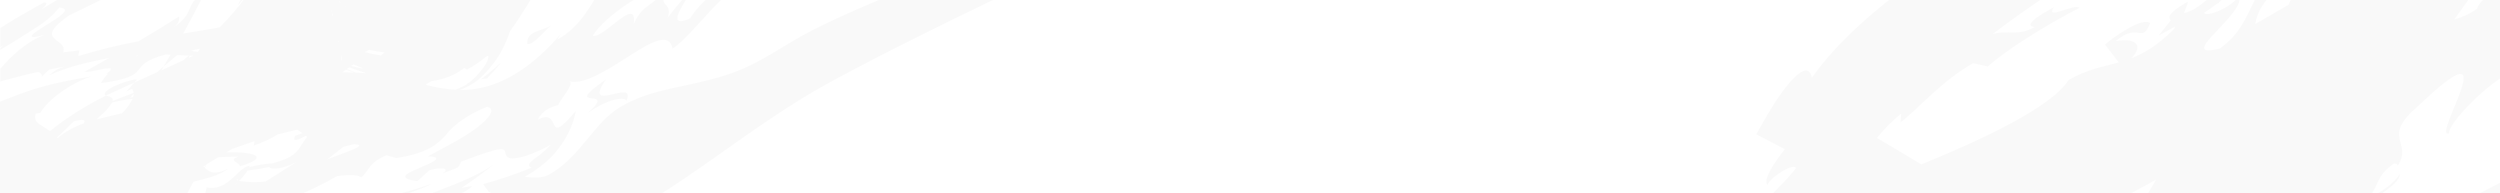 <svg width="1435" height="111" viewBox="0 0 1435 111" fill="none" xmlns="http://www.w3.org/2000/svg">
<path opacity="0.03" d="M140.375 -1.481C139.09 0.095 137.598 1.653 136.521 3.053C137.632 0.27 139.091 -1.235 139.993 -3.948C141.59 -4.281 141.417 -3.178 140.375 -1.481ZM198.845 -35.647C199.747 -41.143 199.435 -45.624 195.963 -41.896C196.202 -37.211 195.621 -32.526 194.227 -27.893C194.227 -27.42 193.88 -26.965 193.671 -26.545L193.359 -25.898C194.227 -26.283 192.803 -25.302 193.567 -25.635C193.738 -25.667 193.92 -25.68 194.102 -25.673C194.283 -25.666 194.46 -25.639 194.618 -25.594C194.777 -25.549 194.914 -25.487 195.021 -25.413C195.127 -25.338 195.2 -25.253 195.234 -25.162C195.477 -25.915 196.032 -26.913 196.553 -28.085C197.639 -30.578 198.405 -33.104 198.845 -35.647ZM121.071 -12.578L117.147 -4.246C118.258 -4.911 119.89 -5.646 121.383 -6.381C120.523 -8.42 120.417 -10.52 121.071 -12.578ZM627.991 -255.033L608.998 -247.647C613.894 -248.837 616.845 -247.892 620.109 -246.894C620.56 -248.487 632.643 -253.843 628.025 -255.033H627.991ZM404.425 -232.279C401.05 -230.306 398.415 -228.041 396.648 -225.593C400.189 -223.51 401.3 -229.426 404.46 -232.314L404.425 -232.279ZM685.349 -152.289C695.453 -157.225 692.293 -158.012 688.821 -158.783C691.981 -156.7 669.377 -150.066 685.384 -152.324L685.349 -152.289ZM60.622 54.898L77.149 47.354L78.607 45.726C76.767 44.728 56.907 51.414 60.622 54.898ZM127.355 -25.425C126.938 -24.882 126.522 -24.375 126.174 -23.832L126.938 -25.582L126.522 -25.81C126.522 -25.81 126.834 -26.125 127.563 -26.86L128.431 -28.891L128.744 -29.521C128.535 -29.521 127.911 -29.153 127.529 -28.943C126.626 -28.296 126.07 -28.068 125.654 -27.788C124.716 -27.193 124.265 -27.193 123.952 -27.438C122.598 -28.751 121.591 -33.599 121.591 -40.18C121.6 -44.114 122.391 -48.036 123.952 -51.89C124.82 -53.465 125.758 -54.971 126.834 -56.371C127.11 -56.859 127.319 -57.356 127.459 -57.859V-58.034L129.542 -59.784L131.139 -61.009C132.257 -61.761 133.5 -62.464 134.855 -63.11C137.391 -64.3 140.413 -65.196 143.708 -65.735C145.658 -66.01 147.66 -66.18 149.68 -66.243C149.506 -66.434 149.367 -66.633 149.264 -66.838C146.568 -72.962 144.815 -79.183 144.021 -85.444C143.081 -93.177 144.166 -100.94 147.25 -108.531C148.275 -111.276 149.585 -113.993 151.173 -116.67C152.041 -118.087 152.979 -119.575 154.125 -121.063L155.965 -123.338L158.326 -125.876L161.451 -128.782L162.492 -129.535L164.402 -130.987L165.443 -131.652L167.527 -132.983C170.357 -134.678 173.482 -136.242 176.866 -137.656C190.373 -143.292 206.518 -144.43 216.517 -144.78C226.517 -145.13 232.419 -145.41 234.884 -146.898C229.642 -143.397 246.585 -138.846 252.036 -141.857C251.941 -142.431 251.491 -142.976 250.752 -143.415L250.196 -143.712L250.821 -143.817H250.405H249.606L247.974 -143.957C247.592 -143.957 247.488 -144.167 247.245 -144.29C247.002 -144.412 247.453 -144.167 247.87 -144.185H249.363H250.092H250.3C250.3 -144.185 249.259 -144.01 249.78 -144.062L250.092 -143.975C250.639 -143.816 251.239 -143.709 251.863 -143.66C253.439 -143.578 255.019 -143.79 256.307 -144.255C259.779 -145.288 264.501 -148.403 269.987 -152.884L279.049 -160.165L284.431 -164.209L286.132 -165.591L286.583 -165.941L287.521 -166.519L287.729 -166.712L288.806 -167.482C293.784 -171.024 297.9 -174.856 301.062 -178.894L295.055 -166.992C312.416 -180.382 326.304 -184.81 335.713 -194.192C335.713 -193.072 331.894 -190.691 333.803 -189.553C348.837 -190.744 355.886 -201.981 367.448 -204.099L361.094 -199.845C361.094 -197.535 371.51 -201.946 376.058 -204.239C382.516 -207.652 391.474 -218.241 377.933 -214.601C382.482 -216.141 386.787 -217.751 390.953 -219.466C390.902 -219.682 390.722 -219.885 390.437 -220.047C390.151 -220.21 389.775 -220.325 389.356 -220.377C393.731 -220.762 398.939 -223.212 403.245 -225.54C405.437 -226.835 407.972 -227.972 410.779 -228.918C412.688 -229.356 414.459 -229.041 415.813 -227.413C414.911 -223.912 414.702 -221.182 413.973 -218.556C412.826 -214.877 409.97 -211.387 405.64 -208.369C396.266 -208.999 388.488 -204.781 379.322 -199.478C370.156 -194.174 359.774 -187.838 346.824 -183.882C342.97 -178.054 346.824 -178.246 331.581 -170.895C330.054 -178.194 359.878 -187.348 339.463 -187.418C330.077 -185.132 321.64 -181.965 314.603 -178.089C306.825 -173.818 300.923 -168.549 300.958 -164.086C320.471 -174.973 322.068 -170.667 323.353 -167.482C324.741 -163.981 326.026 -161.075 344.567 -170.335C336.893 -165.836 334.845 -160.778 321.894 -153.567C297.347 -144.237 352.24 -181.729 302.972 -156.7C304.152 -152.936 306.027 -149.698 306.825 -145.55C303.691 -143.772 300.77 -141.902 298.076 -139.949L290.194 -134.033C286.832 -131.196 283.06 -128.487 278.91 -125.929C287.872 -134.199 294.643 -143.026 299.048 -152.184C296.177 -150.669 293.52 -149.055 291.097 -147.353C288.389 -145.603 285.924 -143.625 283.459 -141.752C279.778 -138.662 275.683 -135.703 271.202 -132.895C264.258 -129.202 261.237 -130.182 257.869 -131.898C252.245 -128.397 242.419 -126.542 226.621 -122.848C217.765 -120.638 210.06 -117.413 204.122 -113.432C200.71 -111.081 197.812 -108.552 195.477 -105.888L193.671 -103.787L192.977 -103.21V-103.087V-102.877L192.768 -102.457C192.56 -102.159 192.56 -102.002 192.248 -101.564C191.349 -100.449 190.573 -99.309 189.921 -98.151C189.349 -97.195 188.874 -96.226 188.498 -95.246C185.902 -88.111 184.738 -80.863 185.026 -73.612C185.026 -66.978 185.512 -60.922 185.651 -55.373C185.941 -50.627 185.698 -45.876 184.922 -41.143C184.748 -40.303 184.609 -39.533 184.331 -38.815C180.964 -40.317 177.39 -41.697 173.637 -42.946C167.633 -44.834 160.875 -46.029 153.847 -46.447C150.895 -46.779 151.555 -48.739 156.138 -50.245C160.721 -51.75 169.471 -51.26 175.755 -49.79C171.113 -51.294 165.918 -52.312 160.478 -52.783C157.635 -53.005 154.728 -52.892 151.987 -52.452C149.245 -52.011 146.744 -51.256 144.681 -50.245C143.688 -49.698 142.782 -49.113 141.972 -48.494L141.313 -48.057L140.202 -47.147L139.959 -46.919L138.986 -45.659C138.153 -44.731 137.528 -43.786 136.868 -42.841C136.209 -41.896 136.209 -41.475 135.862 -40.775C134.461 -37.387 134.052 -33.914 134.646 -30.466C135.028 -28.033 135.723 -25.985 136.348 -23.727C136.973 -21.469 137.32 -18.669 138.223 -18.476C136.66 -19.124 136.243 -22.38 135.584 -24.007C134.959 -25.95 134.438 -26.913 133.674 -27.123C132.91 -27.333 132.077 -26.773 130.897 -26.143C129.716 -25.512 128.64 -24.987 127.355 -25.425ZM162.249 -65.683H161.694C165.995 -65.027 170.196 -64.214 174.262 -63.25C180.755 -61.692 184.088 -60.869 185.13 -61.114C186.172 -61.359 184.088 -62.865 177.7 -64.615C173.956 -65.615 169.745 -66.087 165.513 -65.98C164.409 -65.932 163.316 -65.832 162.249 -65.683ZM558.063 -79.3L560.945 -86.757L554.696 -76.675L558.063 -79.3ZM430.535 -201.141L437.479 -206.164C439.423 -207.582 442.27 -210.102 444.736 -212.238C456.367 -222.827 469.908 -232.139 478.171 -241.048C485.116 -253.073 470.325 -256.626 462.443 -264.555C460.568 -264.975 450.95 -261.054 442.756 -255.488C434.562 -249.922 428 -242.833 430.361 -239.875C447.722 -247.384 416.473 -220.622 443.312 -239.053C446.124 -238.335 445.604 -234.799 442.826 -230.406C441.263 -228.009 439.372 -225.67 437.166 -223.405C436.021 -222.144 434.771 -220.919 433.451 -219.712C432.792 -219.221 431.09 -217.856 429.806 -217.086C428.452 -218.836 430.465 -221.567 431.021 -223.02C431.646 -224.035 431.958 -224.77 431.542 -225.173C431.125 -225.575 430.882 -225.4 430.222 -225.295L429.077 -225.05L428.278 -224.822L427.861 -224.682H427.688C427.063 -222.6 426.229 -220.832 425.709 -219.799L424.667 -217.559C424.216 -216.456 424.667 -215.808 428.139 -214.461C421.681 -204.326 423.487 -200.458 418.903 -192.879C421.716 -195.277 425.917 -197.92 430.535 -201.141ZM271.619 -120.905C270.885 -120.494 270.096 -120.108 269.258 -119.75C269.258 -119.75 268.668 -119.505 268.945 -119.505L267.661 -119.12C267.077 -118.967 266.539 -118.772 266.064 -118.543C261.576 -117.2 257.601 -115.463 254.328 -113.414C247.31 -113.815 240.203 -113.444 233.496 -112.329C223.821 -110.928 214.679 -108.721 206.448 -105.8C210.823 -106.168 207.143 -101.704 207.108 -99.569C207.108 -98.536 207.698 -98.169 210.302 -99.324C215.439 -101.898 221.286 -104.086 227.663 -105.818C224.538 -104.872 227.038 -104.732 224.191 -103.717C238.808 -104.855 247.315 -104.908 253.946 -106.185C260.578 -107.463 265.543 -108.863 272.279 -109.686C276.445 -108.986 274.952 -107.62 271.654 -106.43C268.355 -105.24 264.918 -104.505 269.709 -104.277L276.653 -105.625L278.98 -106.045L280.507 -106.43C281.707 -106.691 282.868 -106.995 283.979 -107.34C289.324 -109.175 293.833 -111.561 297.208 -114.342C305.194 -120.87 312.763 -128.712 307.937 -132.178C309.296 -133.309 310.78 -134.402 312.381 -135.451C313.459 -136.116 314.619 -136.748 315.853 -137.341C317.514 -138.261 319.475 -139.03 321.651 -139.616C324.248 -140.167 327.029 -140.464 329.845 -140.492C335.921 -150.398 357.622 -157.557 374.982 -163.106C392.342 -168.654 406.022 -174.116 400.363 -179.909C393.87 -176.408 381.683 -171.84 372.586 -165.066L365.33 -173.205C348.698 -166.327 369.079 -166.432 344.775 -156.84L352.24 -159.325C344.775 -154.582 332.901 -149.313 320.992 -142.96L316.443 -140.527L311.964 -137.901L307.173 -134.768L303.11 -131.792L290.368 -121.676C289.917 -123.426 286.896 -122.498 284.153 -122.078C283.453 -121.903 282.679 -121.817 281.898 -121.826C281.118 -121.836 280.353 -121.94 279.67 -122.131C278.987 -122.322 278.406 -122.594 277.978 -122.923C277.549 -123.252 277.285 -123.629 277.209 -124.021C275.53 -122.902 273.659 -121.86 271.619 -120.905ZM898.603 -222.215L902.075 -227.08L885.825 -218.329L898.603 -222.215ZM121.071 -12.578L126.174 -23.832C123.768 -20.171 122.059 -16.402 121.071 -12.578ZM108.779 -27.28C112.869 -30.006 116.144 -33.02 118.501 -36.224C118.885 -36.743 119.187 -37.275 119.404 -37.817V-37.975L118.814 -37.695L117.911 -37.205L116.383 -36.224C115.099 -35.717 114.092 -35.139 113.397 -35.437C112.724 -35.634 112.115 -35.882 111.592 -36.172C107.634 -32.006 99.301 -27.368 108.779 -27.28ZM359.566 57.821C365.781 44.115 333.595 66.327 347.83 45.568C320.505 64.822 355.712 48.684 337.414 64.822C349.323 56.368 358.872 55.44 359.566 57.821ZM897.943 -277.315C903.186 -279.853 904.887 -283.564 909.574 -286.942C903.68 -283.061 895.992 -279.966 887.18 -277.927C890.79 -278.12 896.033 -278.435 897.943 -277.315ZM278.598 -27.158C278.598 -27.158 278.598 -27.158 278.771 -27.07C278.581 -27.15 278.417 -27.244 278.285 -27.35L278.042 -27.473C276.723 -25.915 275.126 -24.287 273.32 -22.607L275.855 -28.821L277.035 -28.085L276.41 -28.541C276.827 -28.296 277.244 -27.998 277.695 -27.718C277.209 -28.05 276.723 -28.348 276.202 -28.646C276.114 -28.721 275.996 -28.787 275.855 -28.838L276.237 -29.731C276.862 -29.118 277.591 -28.453 278.32 -27.77C278.226 -27.682 278.156 -27.588 278.112 -27.49C278.088 -27.456 278.088 -27.419 278.112 -27.385C278.222 -27.342 278.316 -27.288 278.389 -27.228C278.389 -27.228 278.389 -27.105 278.702 -27.035L278.459 -27.123V-27.245L278.598 -27.158ZM340.713 -161.601L352.136 -168.742H350.191L338.873 -161.548L340.713 -161.601ZM192.838 -66.75C193.15 -70.128 193.498 -73.612 194.262 -77.252C192.734 -71.406 192.144 -65.875 191.623 -60.764L192.838 -66.75ZM960.44 -406.962C964.827 -409.582 968.005 -412.661 969.745 -415.976C965.96 -417.779 962.94 -410.27 960.405 -406.962H960.44ZM259.675 -127.574C256.765 -126.335 253.468 -125.347 249.919 -124.651C253.817 -125.154 257.509 -126.002 260.821 -127.154C260.408 -127.271 260.023 -127.412 259.675 -127.574ZM283.979 93.807C278.007 98.848 264.64 104.554 253.286 108.843C241.933 113.131 232.975 116.597 236.621 119.205C251.411 117.454 266.723 111.381 271.133 106.76L265.022 107.758C271.833 103.278 278.172 98.622 284.014 93.807H283.979ZM275.82 -95.228C280.132 -95.356 284.296 -96.069 287.868 -97.293C280.091 -98.379 267.314 -95.718 261.967 -95.053L275.82 -95.228ZM1440 -450.842V-419.897C1437.71 -418.916 1435.38 -417.919 1432.85 -416.921C1384.24 -397.808 1341.78 -393.344 1294.66 -366.162C1227.06 -327.234 1161.47 -285.769 1095.5 -245.249C965.231 -165.259 808.503 -117.002 668.197 -47.392C604.867 -15.991 539.418 13.222 478.137 46.251C427.757 73.399 390.919 109.963 336.755 134.818C275.646 162.823 205.407 176.405 142.979 202.38C101.315 219.744 65.24 241.833 24.617 259.704C17.082 263.012 8.611 266.127 0 269.295V265.025C17.222 255.93 35.494 247.356 54.72 239.347C100.69 220.409 131.938 192.403 174.644 170.892C208.913 153.704 239.294 138.178 274.292 117.787C277.429 115.38 279.938 112.78 281.757 110.05L280.785 110.383L277.313 105.692C287.153 102.999 296.455 99.834 305.089 96.24C302.485 95.068 303.666 93.545 307.138 90.867C310.622 88.462 313.601 85.881 316.026 83.165C311.802 85.544 307.049 87.67 301.86 89.502C299.572 90.211 297.04 90.697 294.396 90.937C290.924 90.937 290.542 89.397 290.194 87.979C289.257 84.863 289.5 83.428 264.744 92.757C262.487 97.063 264.432 95.4 253.877 99.601C257.904 97.606 255.682 95.208 246.516 97.693L239.572 103.959C227.107 102.314 233.878 99.321 240.961 96.328C248.044 93.335 255.543 90.149 245.648 89.729C254.085 85.143 265.925 79.227 273.424 73.539C280.924 67.85 284.917 62.529 279.535 61.286C268.926 65.573 260.746 71.194 255.821 77.582C251.099 82.675 245.856 87.804 227.559 90.727L221.864 89.099C211.066 93.562 212.212 97.973 207.316 101.789C205.615 100.476 201.622 100.039 193.428 101.089C176.936 110.786 163.603 114.129 149.785 124.001C173.047 117.122 185.234 116.527 197.421 115.722C209.608 114.916 222.455 114.374 247.315 105.657C240.683 110.12 203.74 118.977 206.24 125.541L203.254 120.798C187.595 126.329 172.006 131.299 150.027 133.697L160.791 128.796C149.437 132.385 138.327 133.137 128.223 134.047L122.043 136.165C115.708 138.069 109.62 140.174 103.814 142.466C106.673 141.649 109.39 140.712 111.939 139.666C107.165 141.797 102.144 143.784 96.905 145.617C94.614 146.755 92.252 148.015 89.787 149.503C90.412 152.146 94.683 155.104 90.482 164.713C89.162 159.462 81.871 162.963 87.426 152.951C79.024 158.027 72.878 168.336 66.906 175.478C76.455 169.457 75.934 171.977 73.087 176.65C70.24 181.324 64.025 187.975 63.261 190.198C52.359 196.639 63.261 184.947 67.566 179.504C59.233 184.492 44.303 186.102 44.199 193.926C42.22 192.281 46.282 186.417 51.56 179.329C52.984 177.403 54.477 175.39 56.074 173.395C53.747 172.747 46.699 175.95 43.678 175.705C40.053 179.52 37.427 183.556 35.866 187.713C35.349 192.299 33.221 196.803 29.582 201.015L36.109 197.724C40.276 197.199 29.478 203.658 26.978 204.988C32.082 199.632 15.832 207.001 18.61 203.063L12.777 206.756C10.833 207.964 9.652 209.014 8.055 210.152L0 216.348V210.764L5.104 203.396L6.493 201.418L8.437 199.265L8.993 198.67C4.618 199.737 2.361 200.035 1.632 199.737C1.076 199.947 0.556 200.122 0 200.297V58.363L11.354 53.97C19.305 51.152 27.811 47.984 52.567 43.853C39.825 47.914 27.325 57.558 23.089 64.857C22.165 64.855 21.261 64.989 20.485 65.242C18.923 70.703 23.263 71.211 28.714 75.271C37.741 67.879 48.476 61.051 60.692 54.933C61.362 55.001 61.998 55.136 62.562 55.331C63.126 55.527 63.605 55.777 63.972 56.068C64.339 56.359 64.585 56.685 64.695 57.025C64.805 57.365 64.778 57.713 64.615 58.048C68.608 56.42 72.635 54.828 76.663 53.322C76.613 52.519 76.332 51.723 75.83 50.959L72.531 52.5L77.149 47.371L90.204 41.438L93.954 38.094L92.6 40.422L105.169 34.629C106.106 33.789 107.148 32.878 108.398 31.916L101.731 31.601C98.954 33.911 96.35 36.029 93.954 38.094L97.877 31.443L94.961 31.303C70.656 37.954 89.961 43.31 57.949 47.704C58.961 45.851 60.297 44.047 61.941 42.313L60.969 42.47C70.413 35.469 52.428 41.945 48.505 41.245C53.25 38.585 57.96 35.924 62.636 33.264C53.088 35.399 42.533 36.922 28.228 43.153C30.762 41.525 30.693 40.247 37.047 38.217C34.061 38.742 31.11 39.32 28.158 39.967C26.874 41.263 25.485 42.628 23.957 44.081C24.134 43.572 24.048 43.048 23.708 42.561C23.367 42.073 22.784 41.638 22.013 41.297C20.207 41.683 18.541 42.05 16.562 42.47L6.146 45.131L1.528 46.373L0.139 46.758V39.46C1.146 38.34 2.118 37.219 3.194 36.099C9.166 29.675 17.082 23.164 25.277 20.101C12.499 23.444 19.478 18.736 26.839 14.22C34.2 9.704 41.769 4.838 33.991 4.348C30.508 8.752 25.668 12.851 19.652 16.495C12.708 20.906 6.354 25.054 0.139 28.59V27.82L1.875 25.895C1.25 26.28 0.729 26.717 0.139 27.12V16.145C1.042 15.533 1.944 14.955 2.882 14.395C5.937 12.417 10.972 9.389 13.923 7.796L25.034 1.495C28.506 1.215 25.381 3.946 23.818 5.328C44.824 -7.537 76.871 -24.585 86.94 -37.852C91.062 -40.529 95.715 -42.987 100.829 -45.186C105.03 -47.059 108.328 -47.882 108.085 -46.079C106.38 -44.675 105.027 -43.17 104.057 -41.598C105.134 -40.828 104.856 -38.64 105.099 -38.833C105.636 -40.08 106.439 -41.295 107.495 -42.456C108.374 -43.411 109.545 -44.291 110.967 -45.064L111.453 -45.309V-44.941C111.493 -44.782 111.587 -44.629 111.731 -44.486C112.738 -45.204 110.654 -43.698 110.064 -42.876C109.427 -42.185 108.893 -41.471 108.467 -40.74C107.946 -39.743 107.738 -39.323 107.599 -38.99C107.46 -38.657 107.078 -38.29 106.905 -37.992H107.148C107.148 -37.992 107.148 -37.905 106.835 -37.992C106.103 -36.458 106.359 -34.846 107.564 -33.389C98.572 -27.175 96.87 -29.031 95.725 -30.904C94.544 -26.37 79.927 -21.539 78.364 -15.151C60.449 -3.038 74.059 -20.857 62.046 -13.278V-2.058L39.755 8.794C25.589 18.718 29.651 21.046 33.471 24.004C34.777 24.814 35.707 25.761 36.194 26.776C36.68 27.79 36.711 28.847 36.283 29.868C36.283 29.868 36.283 30.008 36.283 30.043C39.2 29.64 42.29 29.273 45.588 28.923L44.894 32.196C55.915 28.815 67.539 25.961 79.614 23.672C87.461 19.016 95.169 14.342 102.738 9.477C103.006 10.684 102.793 11.907 102.114 13.073C101.434 14.239 100.301 15.325 98.78 16.268C113.328 6.799 104.717 3.105 117.425 -4.106C113.536 3.788 109.439 11.542 105.169 19.243C112.113 18.123 119.057 17.038 126.001 15.743C131.634 10.183 136.585 4.455 140.827 -1.41L145.896 -6.942L148.673 -9.725L149.333 -10.407C149.576 -10.652 149.923 -10.95 149.611 -10.81C149.298 -10.67 149.229 -10.687 149.229 -10.81L150.201 -16.201C150.514 -17.951 150.895 -19.912 151.451 -21.714C150.626 -18.598 150.174 -15.459 150.097 -12.315C150.097 -9.987 150.618 -9.655 152.007 -9.024C153.991 -11.149 155.528 -13.372 156.59 -15.658C158.357 -18.814 160.789 -21.865 163.846 -24.76C164.145 -25.066 164.544 -25.344 165.027 -25.582L165.964 -26.195L167.249 -26.808C168.144 -27.158 169.175 -27.411 170.275 -27.55C171.375 -27.688 172.52 -27.71 173.637 -27.613C178.272 -27.025 182.605 -25.945 186.345 -24.445C189.257 -23.312 192.442 -22.371 195.824 -21.644C197.004 -21.452 197.664 -21.644 197.699 -21.907C197.734 -22.169 197.907 -22.274 197.213 -22.222C196.518 -22.169 197.977 -22.835 197.386 -22.607L197.872 -23.36L197.282 -22.94L197.109 -22.834C196.856 -22.809 196.597 -22.809 196.345 -22.834C193.406 -23.637 190.627 -24.581 188.047 -25.653C191.762 -24.725 194.991 -24.235 195.685 -24.637C195.685 -24.217 195.685 -23.937 196.136 -23.815C195.685 -23.902 196.692 -24.882 197.386 -25.81L199.331 -28.663C200.615 -30.676 201.865 -32.811 202.976 -35.052C205.268 -39.533 207.351 -44.276 209.261 -48.809C213.115 -58.051 216.413 -65.875 216.622 -74.382C218.222 -73.808 219.932 -73.315 221.725 -72.912C223.816 -72.558 225.985 -72.334 228.183 -72.246C233.148 -72.246 238.6 -73.629 247.87 -75.992C239.12 -76.675 241.134 -78.162 243.808 -79.843C246.481 -81.523 249.78 -82.923 241.412 -84.394C244.12 -86.442 250.717 -86.774 256.342 -86.651C260.855 -86.651 264.605 -86.442 265.751 -87.229L265.23 -86.196C285.681 -82.696 296.027 -85.251 300.819 -89.855C305.61 -94.458 306.131 -100.514 308.943 -105.485C314.141 -110.535 319.999 -115.406 326.477 -120.065C327.882 -121.039 329.388 -121.974 330.991 -122.866L335.644 -125.351C338.63 -126.839 341.581 -128.204 344.567 -129.5C356.337 -134.593 367.899 -138.461 381.752 -144.167C386.006 -141.78 391.776 -140.215 398.071 -139.739L410.432 -148.613C396.543 -149.821 405.328 -153.147 389.113 -151.029C395.502 -152.149 407.341 -157.417 418.764 -162.966C430.188 -168.514 440.882 -174.536 448.069 -175.428L445.256 -172.61C449.717 -174.237 454.747 -175.425 460.082 -176.111L455.638 -178.176C466.262 -183.077 478.449 -187.768 490.358 -192.424C491.956 -194.279 493.83 -196.31 495.428 -198.568C498.9 -202.453 502.372 -206.164 505.844 -209.77C505.811 -209.076 505.939 -208.383 506.226 -207.704C512.43 -211.331 520.452 -214.051 529.454 -215.581C535.113 -216.789 540.321 -218.836 552.578 -226.188C550.668 -225.068 552.578 -225.033 550.564 -223.895C569.105 -227.115 581.257 -237.74 593.096 -242.658C604.415 -240.908 594.694 -238.108 592.402 -233.714C597.229 -234.835 601.873 -236.146 606.29 -237.635C610.561 -240.593 615.561 -243.796 620.178 -246.649V-246.929H620.491C625.036 -249.798 629.966 -252.505 635.247 -255.033C640.081 -258.08 646.518 -260.379 653.823 -261.667C656.791 -263.793 659.537 -265.996 662.051 -268.266C668.752 -269.613 675.384 -271.049 681.877 -272.624C679.863 -271.259 677.849 -269.753 675.905 -268.196L677.641 -268.843C676.907 -268.426 676.118 -268.034 675.28 -267.671C669.308 -262.7 665.142 -257.589 669.204 -256.626C677.988 -260.809 675.28 -262.017 687.224 -266.183C690.418 -269.036 692.71 -271.819 688.752 -273.359L701.563 -270.891C687.467 -266.148 694.619 -265.325 686.842 -260.284C685.523 -258.061 683.786 -255.593 682.085 -252.915C714.827 -259.917 680.21 -264.31 707.153 -264.958C710.704 -266.723 713.265 -268.93 714.576 -271.356C715.887 -273.781 715.901 -276.338 714.618 -278.768C720.81 -280.13 726.828 -281.685 732.638 -283.424C730.381 -288.044 746.179 -299.859 753.679 -309.923C752.88 -312.479 742.221 -306.423 740.103 -301.959C738.055 -304.848 743.575 -312.601 748.401 -318.903L734.895 -325.904L739.687 -334.288C747.707 -348.291 759.061 -362.818 761.318 -352.719C773.34 -368.989 789.58 -384.385 809.614 -398.508C828.155 -411.898 846.452 -423.012 857.042 -431.239C867.458 -433.252 884.124 -441.741 877.874 -432.762C888.238 -438.274 897.324 -444.364 904.956 -450.913H976.932C973.8 -448.398 969.116 -446.473 963.599 -445.434C948.878 -427.931 916.796 -406.227 895.721 -391.366C883.152 -394.167 921.692 -412.633 927.872 -421.822L906.137 -410.392C919.574 -417.394 922.525 -422.645 926.969 -430.399C906.866 -421.349 905.755 -412.895 889.263 -401.921C889.02 -404.301 885.582 -404.091 877.319 -399.768L878.985 -394.517C878.569 -394.762 877.319 -394.604 874.541 -393.484C864.889 -387.008 855.41 -380.444 846.452 -373.548C854.507 -375.701 858.396 -372.393 866.312 -376.839C861.07 -377.574 867.25 -381.897 875.34 -386.22C871 -379.744 885.478 -388.268 887.492 -385.958C871 -377.451 852.424 -365.706 844.161 -358.198L837.217 -359.755C822.287 -351.336 811.523 -338.384 802.982 -331.75L803.19 -335.951C798.816 -332.246 795.009 -328.378 791.802 -324.381L812.878 -311.831C841.175 -323.366 874.472 -338.856 882.631 -351.844C891.52 -356.972 898.846 -358.023 906.415 -360.158L899.818 -368.612C902.838 -371.255 917.178 -382.037 921.24 -378.659C917.005 -368.63 915.893 -379.499 904.818 -370.17C913.463 -371.92 918.706 -368.84 912.317 -362.101C918.359 -364.429 924.747 -368.192 932.42 -375.823C932.737 -376.24 932.947 -376.675 933.045 -377.119L925.268 -372.865L931.031 -379.972C929.747 -381.372 929.643 -383.245 937.524 -387.988L937.871 -388.391V-388.128L938.948 -388.758C939.677 -388.881 938.08 -385.853 937.42 -383.507C940.892 -384.102 944.781 -386.833 947.836 -389.423C955.787 -401.816 977.8 -408.292 987.383 -424.43C997.521 -429.593 1010.89 -442.371 1012.52 -435.912C998.632 -425.76 981.272 -409.325 980.682 -405.071C979.71 -408.975 968.842 -399.558 976.238 -409.5C957.002 -398.105 963.148 -396.32 953.739 -388.653V-388.426L952.489 -387.726C950.926 -386.535 949.017 -385.223 946.69 -383.735C947.315 -381.109 960.37 -386.588 962.662 -391.349C965.717 -388.671 957.871 -380.602 952.246 -374.598C946.621 -368.595 942.628 -363.904 954.19 -366.722C958.694 -370.093 962.137 -373.795 964.398 -377.696C966.794 -381.477 968.391 -385.188 970.127 -388.653C973.599 -395.655 977.384 -401.571 988.737 -405.666C985.96 -396.915 972.731 -390.999 970.856 -378.309L986.689 -387.463L991.792 -399.61L992.174 -398.315C1013.25 -409.255 1011.86 -416.991 1016.24 -428.211C999.826 -415.82 981.776 -404.002 962.211 -392.837C981.61 -404.238 999.717 -416.182 1016.44 -428.613C1018.4 -433.615 1021.44 -438.492 1025.51 -443.159C1008.98 -436.472 1017.59 -454.903 1005.78 -449.337L1007.59 -451H1027.83C1026.86 -446.239 1034.33 -449.372 1026.76 -436.997C1032.17 -441.513 1037.17 -446.152 1042.14 -451C1037.14 -445.924 1031.72 -441.128 1026.55 -436.56C1025.68 -435.142 1024.6 -433.549 1023.32 -431.729C1029.57 -433.199 1026.55 -418.899 1041.76 -430.679C1053.84 -448.48 1031.76 -431.011 1046.1 -446.712C1047.62 -447.027 1049.19 -447.394 1049.57 -446.117C1050.32 -447.81 1051.49 -449.45 1053.04 -451H1115.78C1108.52 -441.163 1099.46 -428.456 1090.5 -415.696L1092.17 -413.946C1095.29 -414.663 1088.49 -409.027 1084.18 -406.612L1065.4 -380.462C1069.77 -381.73 1073.48 -383.499 1076.23 -385.625C1076.89 -389.896 1095.09 -402.358 1087.9 -404.721C1098.52 -408.59 1106.58 -422.662 1114.08 -425.725C1100.64 -419.949 1116.65 -435.772 1115.81 -439.623C1122.27 -439.745 1130.95 -452.365 1133.7 -447.587C1136.89 -448.27 1125.81 -445.837 1123.9 -440.078C1116.96 -427.826 1147.24 -453.258 1137.38 -438.993C1140.85 -442.931 1144.77 -446.939 1149.15 -450.965H1179.46C1178.4 -449.756 1177.52 -448.51 1176.82 -447.237C1188.62 -453.59 1182.1 -445.661 1189.46 -449.722C1184.21 -443.439 1178.52 -439.64 1169.94 -433.969C1163.66 -432.639 1170.36 -439.36 1166.47 -441.268C1160.01 -433.217 1149.35 -436.35 1140.88 -423.765C1157.83 -435.545 1142.93 -414.838 1139.49 -408.625L1142.38 -410.62C1140.78 -403.619 1136.72 -399.925 1130.22 -399.803C1135.19 -406.332 1142.38 -410.637 1137.17 -412.16C1132.6 -408.238 1128.66 -404.141 1125.36 -399.908L1127.17 -405.737L1107 -387.498C1106.68 -382.055 1105.54 -373.495 1107 -367.194C1099.25 -365.356 1094.57 -357.41 1090.95 -352.421L1091.86 -355.415C1080.09 -349.849 1061.82 -330.42 1062.8 -326.587C1053.87 -323.086 1091.96 -381.337 1048.04 -339.417C1030.3 -324.276 1045.75 -322.543 1038.46 -311.254C1038.46 -311.254 1038.18 -312.514 1036.55 -312.129C1027.73 -305.88 1030.09 -302.397 1024.43 -295.781C1030.89 -298.494 1038.32 -304.27 1039.26 -307.298C1040.47 -301.959 1021.55 -293.628 1017.49 -286.294C1020.96 -297.409 998.25 -276.23 1002.31 -283.599C981.133 -274.759 965.058 -259.339 958.565 -250.097C938.983 -249.607 936.205 -237.075 911.033 -229.881C914.505 -231.246 919.956 -235.132 925.268 -236.637C933.74 -246.544 901.415 -228.638 915.442 -240.418C913.324 -238.423 918.185 -238.79 921.483 -241.276C928.427 -245.249 933.497 -250.535 929.851 -251.48L908.533 -246.562L913.775 -250.517C903.151 -247.892 892.422 -245.441 881.694 -243.131C881.694 -241.976 885.166 -242.046 887.11 -242.116C853.223 -230.178 818.12 -212.903 788.712 -202.786C793.99 -188.783 722.222 -171.28 706.667 -154.827C709.619 -160.638 707.396 -167.972 701.39 -168.952C705.973 -171.437 712.014 -180.347 724.583 -183.812C728.055 -182.605 744.582 -185.913 737.221 -180.207C768.47 -193.772 728.159 -183.707 733.749 -191.811C699.029 -177.109 684.828 -161.846 665.905 -149.803L664.031 -150.959L650.385 -141.157C664.274 -146.25 669.898 -139.406 650.941 -134.033L652.642 -135.293C640.386 -133.735 624.067 -121.098 609.658 -113.852L603.651 -104.767C588.444 -97.329 580.771 -104.12 571.813 -105.853C548.168 -94.388 540.391 -81.891 527.37 -70.111C516.954 -69.498 481.956 -52.608 496.33 -65.648C478.658 -52.117 498.865 -38.097 455.95 -28.155L461.679 -36.084C453.693 -31.376 445.395 -25.705 437.375 -19.877C433.486 -16.936 428.764 -13.435 425.431 -10.722C422.098 -8.009 418.73 -4.859 415.57 -1.831C403.175 10.422 393.245 23.339 386.023 27.925C384.356 18.316 374.079 23.899 361.719 31.793C349.358 39.687 334.741 49.297 326.477 46.548C330.609 47.546 320.887 57.821 320.471 60.306C316.651 61.146 311.305 63.282 308.735 68.62C323.353 61.496 311.825 85.913 330.505 63.684C328.993 72.263 324.737 80.663 317.901 88.556C313.587 93.257 307.951 97.62 301.166 101.509C305.923 101.946 310.888 102.507 315.054 100.266C333.178 90.377 340.748 70.3 356.372 61.234C375.329 50.259 392.828 50.732 416.508 43.17C436.333 36.922 448.589 26.332 466.401 17.318C509.975 -4.754 561.396 -19.859 606.151 -49.019C691.112 -104.4 814.266 -122.306 894.957 -185.685C891.277 -186.455 885.791 -187.751 882.11 -188.608C957.003 -252.915 1090.71 -291.72 1168.87 -353.437C1208.97 -385.118 1240.08 -403.951 1291.01 -422.942C1311.44 -430.826 1329.28 -440.276 1343.89 -450.947L1440 -450.842ZM821.974 -251.428C828.918 -253.44 835.099 -255.103 839.682 -256.328L846.973 -251.708C863.118 -255.541 850.445 -262.332 869.854 -266.48C850.549 -256.381 879.02 -261.947 863.188 -254.403C870.34 -254.613 868.778 -248.574 884.645 -256.276C891.172 -269.683 906.033 -259.619 912.421 -272.134C922.837 -274.077 907.769 -263.382 924.99 -270.611C939.642 -284.054 935.649 -286.364 931.622 -292.088C913.359 -284.299 919.296 -275.022 903.845 -269.193C910.442 -276.842 916.866 -284.631 922.976 -292.578C917.759 -291.4 913.254 -289.546 909.921 -287.204C914.857 -290.586 918.463 -294.412 920.546 -298.476L924.018 -304.603C908.776 -296.008 894.471 -289.112 889.784 -290.11L889.471 -293.75C881.624 -293.278 874.159 -286.977 871.659 -283.126C857.424 -276.125 845.862 -266.113 839.473 -268.056L842.945 -272.834L833.224 -268.108C832.717 -265.728 831.716 -263.382 830.238 -261.107C827.703 -257.729 824.96 -254.526 822.148 -251.428H821.974ZM780.31 -217.839C763.456 -207.852 744.16 -198.983 722.882 -191.444C722.713 -191.149 722.468 -190.866 722.153 -190.604C729.618 -190.078 741.562 -195.224 752.047 -196.205C752.012 -197.272 773.157 -211.345 780.344 -217.839H780.31ZM738.923 -200.335L733.715 -201.036L728.264 -196.625C731.736 -197.692 735.381 -198.935 738.957 -200.318L738.923 -200.335ZM803.607 -232.822C803.411 -233.006 803.091 -233.149 802.704 -233.224C801.524 -232.349 800.413 -231.474 799.232 -230.634C800.934 -231.404 802.427 -232.139 803.642 -232.804L803.607 -232.822ZM721.042 -202.751C730.729 -204.186 741.631 -206.479 748.401 -207.809L744.929 -202.751C747.707 -203.959 750.485 -205.254 753.123 -206.584C753.123 -207.127 754.686 -207.792 756.596 -208.334C761.019 -210.739 764.972 -213.354 768.4 -216.141L757.984 -213.865C762.533 -215.161 766.864 -216.642 770.935 -218.294C771.83 -219.182 772.63 -220.093 773.331 -221.024C768.401 -219.134 763.401 -217.349 758.332 -215.773C761.491 -219.729 764.477 -223.79 767.359 -228.026C770.831 -229.338 772.254 -228.656 772.671 -227.658C773.088 -231.299 780.865 -236.62 790.274 -243.709C795.17 -247.209 800.343 -251.428 805.308 -255.856C803.711 -255.208 802.01 -254.508 800.1 -253.773C801.167 -254.436 801.798 -255.249 801.906 -256.101C779.856 -239.311 753.625 -224.017 723.854 -210.592C731.543 -213.614 738.838 -216.882 745.693 -220.377C738.228 -215.843 747.568 -216.036 750.728 -215.283C730.555 -208.667 724.965 -206.181 721.458 -203.031C721.347 -202.927 721.219 -202.827 721.076 -202.733L721.042 -202.751ZM42.914 172.467C25.971 178.156 21.249 186.785 14.826 193.716C16.631 192.771 18.298 191.756 20.311 190.548C26.11 184.334 29.998 178.296 42.914 172.555V172.467ZM42.463 69.6C38.991 72.996 35.762 76.076 32.707 78.947C32.843 79.052 32.959 79.164 33.054 79.28C36.844 75.966 41.95 73.082 48.053 70.808C49.234 68.83 48.157 68.13 42.463 69.6ZM76.073 56.788C72.009 57.204 68.074 57.893 64.372 58.836C62.664 61.565 60.334 64.184 57.428 66.642C56.803 67.272 56.143 67.885 55.483 68.515C60.101 67.307 64.962 66.275 70.066 65.014C72.71 62.403 74.727 59.641 76.073 56.788ZM76.698 53.847L74.753 55.983L76.385 55.703C76.571 55.089 76.675 54.469 76.698 53.847ZM109.786 29.098C110.887 29.508 112.203 29.746 113.571 29.78C113.988 29.185 114.404 28.555 114.925 27.925C113.146 28.237 111.426 28.63 109.786 29.098ZM108.536 33.106L110.932 32.003L108.814 31.916C108.596 32.309 108.503 32.716 108.536 33.123V33.106ZM115.481 135.623C111.45 136.294 107.762 137.404 104.677 138.874C101.593 140.344 99.188 142.138 97.634 144.129C98.572 143.902 99.474 143.674 100.342 143.429C105.723 141.02 110.737 138.411 115.342 135.623H115.481ZM136.313 104.694C135.688 105.29 134.993 105.902 134.299 106.532C135.168 105.989 135.817 105.364 136.209 104.694H136.313ZM172.943 91.427C163.36 97.413 154.993 97.553 154.541 95.82C150.542 96.721 146.379 97.425 142.111 97.921C140.779 99.955 139.13 101.933 137.181 103.837C142.077 104.653 147.32 104.786 152.354 104.222C159.367 99.969 165.756 95.575 172.839 91.427H172.943ZM176.415 78.667C176.137 78.44 175.929 78.212 175.616 77.932C171.033 80.4 167.422 81.835 169.436 77.932C170.929 77.407 172.318 76.934 173.603 76.462C172.735 75.814 171.728 75.132 170.617 74.414L159.367 77.144C155.509 79.633 150.878 81.79 145.653 83.533C145.653 83.043 146.069 81.975 146.069 81.013L133.084 85.528L129.994 87.436C145.132 86.946 156.104 89.974 137.667 95.453C138.084 93.37 130.271 92.249 136.799 89.957C132.923 89.907 129.045 90.013 125.202 90.272C122.841 91.654 120.723 92.95 118.918 94.105V93.895L118.71 94.21C118.008 94.663 117.359 95.137 116.765 95.628C116.765 95.75 117.112 95.855 117.251 95.995L118.71 94.245V94.14L117.529 96.328C120.203 98.428 122.147 101.071 131.174 96.748C125.619 100.949 118.119 102.471 111.071 104.309C109.717 106.637 108.606 108.878 107.321 111.311C106.557 112.623 105.759 114.006 104.787 115.511C108.779 114.321 113.154 113.219 117.355 112.133C117.982 110.634 118.388 109.112 118.571 107.582C131.07 110.155 136.486 95.89 143.396 95.12C143.396 95.4 143.118 95.698 142.979 95.978C147.258 94.835 151.899 94.077 156.694 93.737C156.848 93.663 157.011 93.593 157.18 93.527C169.054 90.394 171.068 86.526 173.603 82.29H172.908C173.162 82.307 173.419 82.307 173.672 82.29C174.392 81.041 175.286 79.818 176.346 78.632L176.415 78.667ZM201.622 37.867L203.011 38.2C206.205 39.04 208.358 39.46 208.115 39.18C206.458 38.372 204.682 37.629 202.803 36.957L202.49 37.254L201.969 37.622C201.816 37.697 201.676 37.779 201.553 37.867H201.622ZM196.518 41.525C198.845 41.525 201.101 41.525 203.219 41.648L202.803 41.508L198.602 39.967L197.699 40.615C197.213 40.913 196.865 41.227 196.449 41.525H196.518ZM203.219 82.745C201.092 83.2 199.027 83.727 197.039 84.321C194.4 86.421 191.067 88.942 187.873 91.48C199.921 86.754 212.073 83.13 203.15 82.745H203.219ZM210.337 42.068C206.865 40.983 204.4 40.02 202.421 39.355L200.511 38.62C200.025 38.97 199.504 39.302 199.088 39.67C200.233 40.142 201.9 40.807 204.226 41.683C206.24 41.77 208.323 41.875 210.268 42.068H210.337ZM220.753 30.06C219.816 29.955 218.948 29.868 218.08 29.728C215.973 29.416 213.909 29.036 211.9 28.59L209.4 29.938C212.393 30.714 215.519 31.352 218.739 31.846L219.364 31.251C219.712 30.883 220.163 30.463 220.649 30.06H220.753ZM436.958 -31.096C434.91 -33.354 430.014 -32.846 424.007 -28.436C419.563 -23.92 421.299 -20.524 412.307 -13.085C404.321 -13.33 424.667 -20.979 411.786 -21.837C408.487 -22.099 402.62 -16.796 397.898 -12.42C393.176 -8.044 389.495 -4.981 389.148 -11.09C393.523 -14.415 397.898 -17.584 402.481 -20.472C398.071 -25.022 408.036 -31.499 404.182 -34.649C411.682 -42.036 425.014 -42.351 430.639 -51.575C430.808 -52.84 430.33 -54.105 429.25 -55.251C418.849 -51.09 409.815 -46.128 402.481 -40.548C404.425 -39.813 402.168 -37.047 397.793 -32.811C396.856 -31.866 395.71 -30.816 394.495 -29.731C393.974 -26.545 393.419 -23.307 393.037 -20.034C386.301 -17.671 374.253 -7.117 373.732 -4.596C371.475 -5.384 348.108 8.006 340.227 20.469C345.99 22.867 366.128 -3.283 363.733 13.712C369.323 1.6 374.878 4.05 382.655 -6.627C376.753 4.926 386.509 0.62 383.245 10.124C387.655 4.453 392.238 -1.025 397.134 -6.189C398.731 -5.699 378.315 18.491 396.127 10.544C399.159 5.732 403.345 1.123 408.591 -3.178C413.522 -7.642 417.653 -11.265 415.536 -13.488L417.41 -12.508C418.841 -13.357 420.163 -14.251 421.369 -15.185C421.783 -15.536 422.132 -15.905 422.41 -16.288C422.816 -16.661 423.142 -17.054 423.382 -17.461C424.261 -18.774 424.798 -20.139 424.979 -21.522C425.327 -24.147 426.716 -26.983 436.854 -31.096H436.958ZM367.135 -16.883C366.614 -14.03 366.093 -10.477 365.434 -5.681C368.211 -10.39 370.954 -15.063 373.975 -19.561C375.78 -13.365 381.683 -20.874 389.113 -27.508C389.53 -28.681 389.113 -29.153 388.245 -29.258C386.44 -27.963 384.773 -26.72 382.482 -25.407C378.08 -22.243 372.887 -19.378 367.031 -16.883H367.135ZM379.01 -35.542C377.128 -35.255 375.405 -34.751 373.975 -34.072C372.447 -31.656 371.406 -29.731 370.503 -28.015C374.575 -30.105 377.475 -32.703 378.905 -35.542H379.01ZM554.869 -120.608L553.897 -119.75L549.175 -115.357C546.745 -113.169 544.279 -111.121 541.745 -109.126C552.265 -113.309 554.348 -117.282 554.765 -120.608H554.869ZM601.047 -162.441C593.521 -160.858 587.364 -157.971 583.687 -154.302C584.104 -150.801 590.319 -153.497 595.527 -155.404C597.012 -155.982 598.619 -156.475 600.318 -156.875C598.061 -158.45 598.686 -160.34 600.943 -162.441H601.047ZM608.408 -238.335C611.88 -239.49 615.109 -240.715 618.304 -242.028C614.594 -241.08 611.216 -239.832 608.304 -238.335H608.408ZM401.995 -139.774C405.15 -139.951 408.127 -140.604 410.536 -141.647C412.55 -147.23 435.048 -159.518 432.34 -165.644C414.563 -159.64 419.32 -155.632 413.418 -150.661C413.834 -148.176 408.487 -144.027 401.89 -139.774H401.995ZM338.074 -45.641C339.839 -46.014 341.535 -46.465 343.143 -46.989C344.15 -48.144 345.469 -49.615 347.31 -51.452C343.656 -49.767 340.541 -47.806 338.074 -45.641ZM331.304 -30.781C332.38 -31.009 333.456 -31.219 334.776 -31.499C343.494 -33.407 351.493 -36.06 358.42 -39.34C353.779 -35.691 347.72 -32.553 340.609 -30.116L335.053 -28.366L329.949 -27.018C328.493 -23.987 326.349 -21.05 323.561 -18.266C326.477 -19.386 329.463 -20.559 332.415 -21.872L338.803 -24.742C340.54 -25.886 342.431 -26.968 344.463 -27.98C351.823 -28.786 350.539 -27.525 346.685 -25.758L343.386 -24.445L342.9 -24.27H342.692L342.102 -24.165L341.581 -23.937L340.504 -23.5C338.699 -22.852 335.852 -22.117 335.123 -21.749C335.915 -21.327 336.993 -21.071 338.143 -21.032C339.741 -20.874 342.206 -21.032 343.456 -20.857C347.964 -21.109 352.348 -21.76 356.406 -22.782C359.001 -25.917 362.211 -28.913 365.989 -31.726C364.08 -31.569 364.184 -32.846 368.975 -37.485C372.006 -40.062 374.708 -42.733 377.065 -45.484V-47.462C371.472 -43.729 366.258 -39.855 361.441 -35.857C366.501 -40.809 372.075 -45.624 378.142 -50.28C380.155 -51.26 381.232 -51.417 381.787 -51.155C383.697 -53.588 385.259 -55.828 386.891 -57.806C389.852 -62.114 393.827 -66.228 398.731 -70.058C397.932 -69.175 397.58 -68.206 397.708 -67.238C397.835 -66.269 398.437 -65.332 399.46 -64.51C400.536 -64.983 401.717 -65.438 402.932 -65.928C408.209 -69.621 408.418 -74.872 420.292 -77.847C420.429 -77.93 420.535 -78.025 420.605 -78.127C420.64 -78.053 420.64 -77.975 420.605 -77.9L421.82 -78.18C421.16 -77.515 420.466 -76.832 419.737 -76.15C419.033 -75.227 418.149 -74.341 417.098 -73.507C417.098 -73.507 417.098 -73.664 417.098 -73.734L416.126 -72.841C416.463 -73.046 416.754 -73.269 416.994 -73.507C416.647 -71.756 419.737 -71.861 423.938 -72.841C428.872 -74.949 434.067 -76.896 439.493 -78.67C445.326 -80.84 450.36 -82.801 467.478 -93.18V-92.13C467.819 -92.291 468.143 -92.46 468.45 -92.638L471.123 -96.138L469.63 -93.058C477.722 -96.704 485.374 -100.591 492.546 -104.697C501.282 -109.687 508.236 -115.401 513.1 -121.588L517.267 -117.055C520.739 -126.647 523.447 -127.959 528.412 -130.13C531.421 -131.274 534.076 -132.637 536.294 -134.173C539.972 -136.815 543.003 -139.671 545.321 -142.68L543.168 -139.844C550.633 -146.04 551.814 -144.815 552.612 -142.382L568.445 -152.009C569.174 -153.164 569.938 -154.302 570.736 -155.509C574.521 -161.041 578.826 -166.432 592.471 -169.512C594.034 -166.729 601.117 -166.747 603.825 -165.014C610.977 -170.142 624.31 -176.286 630.907 -182.307C635.629 -182.43 638.268 -182.5 637.851 -181.642C647.599 -185.47 657.753 -189.028 668.266 -192.301C669.134 -192.861 669.933 -193.404 670.627 -193.929C662.919 -193.649 662.954 -197.272 674.099 -204.046V-205.219C652.33 -198.217 616.498 -189.273 608.13 -179.156L609.728 -182.815C583.027 -175.971 568.063 -151.169 550.46 -153.409C548.446 -156.91 545.39 -151.799 541.398 -156.367L528.725 -144.5L530.079 -148.246L524.558 -145.113C524.558 -144.85 524.35 -144.587 524.28 -144.307C523.37 -142.274 523.205 -140.174 523.794 -138.111C515.808 -134.471 519.176 -139.126 522.405 -143.87L503.344 -133.105V-134.296L481.088 -108.286C482.963 -106.36 484.352 -106.22 481.366 -102.562C478.954 -100.134 475.587 -97.978 471.47 -96.226C464.11 -93.285 456.888 -93.688 447.478 -90.415L472.686 -104.26C471.575 -108.566 466.089 -110.841 451.194 -106.57C456.228 -109.371 455.881 -113.029 449.11 -110.071C449.284 -108.863 434.354 -99.166 443.034 -99.814C431.472 -92.813 413.904 -86.091 395.745 -77.287L394.287 -76.57L387.933 -71.581L383.662 -68.396L380.572 -65.753L372.135 -58.856C374.218 -63.337 368.663 -59.801 362.274 -56.808L361.649 -56.528C356.477 -52.074 352.141 -47.386 348.698 -42.526C359.115 -57.491 336.373 -38.29 340.782 -44.276C339.6 -43.644 338.323 -43.059 336.963 -42.526C336.283 -42.238 335.564 -41.975 334.81 -41.738C333.171 -38.11 332 -34.433 331.304 -30.729V-30.781ZM327.033 -29.923L330.297 -30.571C330.622 -31.554 330.761 -32.55 330.713 -33.547C329.394 -32.304 328.213 -31.096 327.033 -29.888V-29.923ZM316.374 -17.671C317.658 -17.531 318.943 -17.356 320.61 -17.198L322.346 -17.899C321.616 -18.756 325.54 -22.362 328.318 -26.65L322.554 -25.302C320.332 -22.642 318.318 -20.122 316.374 -17.636V-17.671ZM275.23 -29.328C272.556 -26.475 270.056 -23.71 267.661 -21.049C268.251 -17.549 268.841 -13.855 269.258 -9.865C272.73 -13.085 276.41 -16.481 279.917 -19.964C279.866 -20.366 279.866 -20.77 279.917 -21.172C279.917 -22.52 279.917 -23.762 279.917 -24.672L280.091 -25.863V-26.143C280.646 -25.635 281.167 -25.128 281.723 -24.55C282.118 -23.98 282.42 -23.394 282.625 -22.799C282.625 -22.974 282.938 -23.115 283.042 -23.29C285.368 -21.119 287.903 -18.669 290.819 -15.833L290.993 -15.956C288.493 -18.284 285.82 -20.822 283.042 -23.395C283.138 -23.457 283.209 -23.528 283.25 -23.605C283.032 -23.805 282.789 -23.998 282.521 -24.182L283.25 -23.622L282.521 -24.2C282.313 -24.357 282.105 -24.515 281.931 -24.672C282.43 -24.329 282.894 -23.972 283.32 -23.605C288.146 -28.628 292.937 -33.809 297.694 -39.042L298.979 -40.46C288.562 -41.055 287.729 -40.32 286.826 -39.218C286.538 -38.066 285.5 -36.995 283.875 -36.172C282.44 -33.353 280.559 -30.596 278.251 -27.928C277.556 -28.593 276.792 -29.241 276.167 -29.888L276.584 -31.009C276.376 -30.729 276.098 -30.466 275.855 -30.168C274.258 -31.709 272.626 -33.179 271.202 -34.509C272.313 -33.442 273.806 -31.989 275.785 -30.133C275.577 -29.871 275.299 -29.608 275.091 -29.363L274.778 -29.573C274.898 -29.527 274.993 -29.467 275.056 -29.398C274.803 -29.547 274.57 -29.705 274.362 -29.871L274.049 -30.098C274.377 -29.785 274.773 -29.492 275.23 -29.223V-29.328ZM265.404 -6.574C266.723 -7.659 267.973 -8.744 269.188 -9.847C268.251 -14.328 267.14 -11.44 265.404 -6.434V-6.574ZM261.585 51.414C262.961 50.903 264.271 50.347 265.508 49.752L267.73 48.579C268.251 48.264 267.938 48.386 268.077 48.264L268.39 47.879L270.473 46.584V46.478L270.751 46.251L271.237 45.796C274.017 43.226 276.34 40.538 278.181 37.762C279.482 36.037 280.21 34.215 280.334 32.371C280.334 32.056 279.917 32.021 279.396 32.231C276.164 35 272.371 37.593 268.077 39.967L266.515 38.97L264.571 40.37L261.793 42.12L260.161 42.943C259.002 43.491 257.773 43.999 256.481 44.466L254.502 45.113L253.043 45.498L250.162 46.163L247.801 46.531C246.794 47.109 245.683 47.686 244.641 48.281C244.66 48.433 244.66 48.585 244.641 48.736C249.904 50.184 255.645 51.139 261.585 51.554V51.414ZM322.033 19.226L319.88 22.727C333.769 15.2 339.741 1.723 347.83 -11.212L346.719 -11.037C344.438 -10.696 342.119 -10.421 339.775 -10.215C331.26 -9.585 322.645 -9.368 314.047 -9.567C312.763 -9.567 311.686 -9.567 310.575 -9.567C307.103 -4.421 304.152 0.707 300.923 5.731C298.354 9.809 295.715 13.87 292.833 17.773C291.757 20.836 290.472 24.074 288.806 27.453C286.782 31.655 284.005 35.756 280.507 39.705C278.76 41.849 276.682 43.921 274.292 45.901L272.383 47.301L271.897 47.651L269.466 49.087L269.049 49.314L267.73 50.014L265.265 51.117L263.911 51.66C268.441 51.69 272.927 51.205 277.035 50.242C289.674 47.301 305.159 39.057 322.033 19.366V19.226ZM185.547 -6.329C185.547 -5.996 185.894 -5.629 186.067 -5.244C186.241 -4.859 186.31 -4.719 186.415 -4.439C186.519 -4.159 186.415 -4.159 186.588 -4.001C186.756 -3.732 186.884 -3.457 186.97 -3.178C186.94 -3.265 186.94 -3.354 186.97 -3.441C186.94 -3.336 186.94 -3.23 186.97 -3.126C186.991 -3.015 186.991 -2.904 186.97 -2.793C187.179 -2.391 187.283 -1.953 187.491 -1.498C187.699 -1.043 187.803 -0.675 187.908 -0.22C187.902 -0.168 187.902 -0.115 187.908 -0.063C187.934 -0.103 187.934 -0.146 187.908 -0.185C187.926 -0.261 187.926 -0.337 187.908 -0.413C187.877 -0.488 187.877 -0.565 187.908 -0.64C187.891 -0.53 187.891 -0.418 187.908 -0.308C187.793 -0.532 187.712 -0.76 187.665 -0.99C187.665 -0.99 187.665 -0.99 187.665 -1.095C187.698 -1.194 187.698 -1.294 187.665 -1.393C187.681 -1.504 187.681 -1.615 187.665 -1.725C187.665 -1.936 187.665 -2.111 187.456 -2.321C187.423 -2.413 187.423 -2.508 187.456 -2.601C187.471 -2.653 187.471 -2.706 187.456 -2.758V-2.881C187.357 -3.041 187.288 -3.205 187.248 -3.371C187.214 -3.487 187.214 -3.605 187.248 -3.721C187.248 -3.878 187.074 -4.018 187.005 -4.158C186.989 -4.24 186.989 -4.322 187.005 -4.404C186.969 -4.514 186.969 -4.626 187.005 -4.736C187.005 -4.841 187.005 -4.964 187.005 -5.086C186.659 -5.919 186.23 -6.743 185.72 -7.554C185.751 -7.497 185.751 -7.436 185.72 -7.379C185.643 -7.522 185.551 -7.662 185.442 -7.799C185.72 -7.379 185.963 -6.872 186.241 -6.311C186.241 -6.311 186.241 -6.416 186.241 -6.469L185.547 -6.329ZM183.88 -9.585C183.88 -9.585 183.88 -9.585 183.706 -9.69V-9.445L183.88 -9.585ZM183.95 -9.357V-9.217L185.165 -8.254L183.741 -9.409L183.95 -9.357ZM292.451 -16.813L292.66 -16.638C292.66 -16.638 292.66 -16.796 292.416 -16.848C290.75 -18.056 289.222 -19.229 287.729 -20.349L289.674 -18.844L292.139 -17.093V-17.006L292.451 -16.813ZM286.826 -21.067L287.347 -20.646L283.875 -23.412C283.973 -23.354 284.055 -23.289 284.118 -23.22L286.826 -21.067ZM287.139 -20.787L288.354 -19.877L288.667 -19.631L287.556 -20.507C287.467 -20.545 287.396 -20.593 287.347 -20.646L287.139 -20.787ZM290.958 -17.881L291.236 -17.706L291.41 -17.566L290.958 -17.881ZM136.486 103.522C136.416 103.221 136.312 102.923 136.174 102.629C135.958 102.777 135.863 102.961 135.908 103.144C135.953 103.326 136.135 103.493 136.417 103.609L136.486 103.522ZM188.359 0.567C188.845 1.915 189.262 3.473 189.817 5.293C189.609 4.593 189.401 3.963 189.262 3.333L188.498 0.952C188.468 0.825 188.468 0.695 188.498 0.567H188.359ZM188.081 -0.185C187.769 -1.2 187.456 -2.093 187.144 -2.881C187.456 -2.093 187.769 -1.13 188.081 -0.185ZM194.609 0.777V0.515V0.62V0.497C194.609 0.392 194.609 0.305 194.435 0.217L194.748 0.725L195.06 1.198C195.06 1.198 195.06 1.198 195.06 1.32C195.06 1.443 195.06 1.198 195.06 1.11V0.917V1.04V0.882L194.609 0.777ZM264.05 -41.563L270.23 -35.787C270.112 -35.861 270.018 -35.943 269.952 -36.032C267.14 -38.693 264.987 -40.705 264.05 -41.563ZM274.466 -30.133C274.623 -30.058 274.752 -29.969 274.848 -29.871C274.683 -30.017 274.497 -30.158 274.292 -30.291C274.292 -30.291 274.084 -30.098 274.292 -30.046L274.466 -30.133ZM273.563 -30.816L273.772 -30.676C273.772 -30.676 273.32 -30.694 273.216 -30.729L273.563 -30.816ZM271.688 -34.509C272.452 -33.301 272.14 -33.652 271.341 -34.422L271.688 -34.509ZM271.966 -33.354L271.758 -33.722C272.07 -33.161 272.417 -32.601 272.799 -31.971L271.966 -33.354ZM196.102 34.226L196.31 35.381C196.31 35.381 196.31 35.241 196.31 35.171V35.504V35.294V34.751C196.292 34.588 196.292 34.425 196.31 34.261C196.31 34.016 196.31 33.771 196.31 33.491L195.824 31.058L195.199 27.767L194.991 26.577L194.539 24.389L195.824 31.058L196.102 34.226ZM193.984 23.444C193.984 23.742 193.984 24.039 194.192 24.319C194.192 24.127 194.192 23.969 194.192 23.794L193.984 22.954V23.444ZM224.538 21.221C224.816 21.414 225.128 21.571 225.441 21.781L226.065 22.201L224.538 21.221ZM192.491 16.618L192.282 15.725L192.491 16.705V16.618ZM192.491 16.268V15.725L192.664 16.443L192.491 16.268ZM192.491 15.725L193.012 18.158V18.053C192.803 17.248 192.664 16.46 192.491 15.725ZM193.984 22.972L194.262 24.372L193.949 22.989L193.984 22.972ZM194.296 24.354L193.984 22.972L194.192 23.899L194.296 24.354ZM194.956 27.435C194.94 27.348 194.94 27.26 194.956 27.172V27.435ZM212.316 13.17C211.24 12.417 210.198 11.682 209.226 11.052L212.212 13.065C212.212 13.065 212.212 13.065 212.212 13.17H212.316ZM250.925 4.418C250.906 4.458 250.906 4.5 250.925 4.541V4.418ZM209.261 10.999L212.351 13.117L209.573 11.227L209.261 10.999ZM198.359 3.7C198.186 3.606 198.024 3.506 197.872 3.403C197.892 3.437 197.892 3.474 197.872 3.508C198.073 3.594 198.249 3.694 198.393 3.805L198.22 3.683L198.359 3.7ZM192.838 -2.076V-2.286V-2.513V-2.408L193.046 -2.128L192.838 -2.076ZM190.338 6.781C190.294 6.47 190.212 6.16 190.095 5.853L190.616 7.604V7.954C190.6 7.919 190.6 7.883 190.616 7.849L191.067 9.599V9.372C191.067 9.126 191.067 8.916 191.067 8.689L190.234 5.591C190.2 5.713 190.2 5.836 190.234 5.958C190.234 6.658 190.651 7.481 190.859 8.339C190.859 8.181 190.859 7.989 190.859 7.849C190.784 7.711 190.726 7.57 190.685 7.429C190.685 6.641 190.338 5.888 190.13 5.206C190.096 5.066 190.096 4.925 190.13 4.786V4.523V4.716C189.988 4.381 189.895 4.042 189.852 3.7C190.06 4.243 190.199 4.821 190.373 5.451C190.373 5.696 190.373 5.906 190.581 6.151L190.338 6.781ZM203.983 7.306C203.74 7.096 203.393 6.869 203.185 6.676C203.14 6.616 203.069 6.562 202.976 6.518C203.097 6.582 203.202 6.652 203.289 6.729C203.289 6.729 203.289 6.729 203.289 6.851C203.471 6.957 203.623 7.074 203.74 7.201L204.053 7.446C203.953 7.408 203.849 7.373 203.74 7.341L203.983 7.306ZM202.247 6.028C202.344 6.081 202.426 6.14 202.49 6.203V6.326C202.305 6.25 202.142 6.162 202.004 6.063L202.247 6.028ZM198.602 3.858C197.872 3.403 197.178 2.93 196.484 2.44C197.004 2.773 197.456 3.123 197.977 3.42L197.352 3C197.459 3.105 197.6 3.199 197.768 3.28C197.825 3.337 197.895 3.39 197.977 3.438C198.088 3.488 198.182 3.547 198.254 3.613C198.181 3.553 198.087 3.499 197.977 3.455C198.201 3.553 198.399 3.665 198.567 3.788L198.602 3.858ZM195.511 1.67C195.199 1.303 194.886 0.935 194.609 0.567V0.847L195.234 1.583C195.223 1.603 195.22 1.625 195.226 1.646C195.232 1.667 195.246 1.687 195.268 1.705L195.511 1.67ZM193.706 -0.833C193.706 -0.833 193.428 -0.815 193.463 -0.798L193.706 -0.833ZM192.907 -1.953V-2.093V-1.936V-1.813V-1.953ZM193.15 -2.041C192.938 -2.254 192.694 -2.458 192.421 -2.653C192.727 -2.476 192.973 -2.275 193.15 -2.058V-2.041ZM189.227 -5.209C188.833 -5.558 188.404 -5.897 187.942 -6.224L191.692 -3.231C191.965 -3.048 192.209 -2.855 192.421 -2.653L189.227 -5.209ZM185.755 -8.062L184.818 -8.832L185.824 -8.009L185.755 -8.062ZM184.818 -8.167C184.744 -8.258 184.686 -8.351 184.644 -8.447C184.407 -8.582 184.197 -8.728 184.019 -8.884C184.019 -8.587 184.366 -8.237 184.644 -7.817C184.616 -7.892 184.616 -7.969 184.644 -8.044L184.956 -7.589C184.938 -7.647 184.938 -7.706 184.956 -7.764C184.956 -7.904 184.748 -8.027 184.679 -8.149C184.659 -8.19 184.659 -8.232 184.679 -8.272C184.605 -8.231 184.546 -8.183 184.505 -8.132L184.818 -8.167ZM202.004 5.836C202.004 5.836 202.004 5.836 202.004 5.958V5.836ZM183.706 -9.725C183.788 -9.652 183.858 -9.576 183.915 -9.497L184.401 -8.849C184.416 -8.907 184.416 -8.966 184.401 -9.024C184.43 -9.064 184.43 -9.107 184.401 -9.147C184.323 -9.225 184.265 -9.307 184.227 -9.392L184.054 -9.55L183.706 -9.725ZM79.371 31.863L78.364 31.968C78.262 32.1 78.146 32.228 78.017 32.353C78.469 32.231 78.92 32.038 79.337 31.916L79.371 31.863ZM79.753 30.113V29.78C79.733 29.903 79.733 30.026 79.753 30.148V30.113ZM303.006 25.3C306.131 25.755 312.415 17.896 316.478 14.5C310.853 18.158 302.069 17.493 302.694 25.212L303.006 25.3ZM279.5 45.043C282.348 42.05 285.16 39.005 287.694 35.801C284.014 39.162 280.23 42.435 276.167 45.463L279.5 45.043ZM348.733 -172.173L344.845 -170.247C345.911 -170.972 347.108 -171.646 348.421 -172.26L348.733 -172.173ZM879.715 -393.729L879.506 -394.324C879.603 -394.155 879.566 -393.973 879.402 -393.817L879.715 -393.729ZM951.899 -393.432L951.69 -394.132C952.211 -394.517 952.211 -394.184 951.794 -393.519L951.899 -393.432ZM625.525 238.647C622.929 240.605 621.113 242.798 620.178 245.106C622.192 242.991 623.886 240.803 625.248 238.56L625.525 238.647ZM608.165 190.688C604.1 193.103 600.883 195.849 598.652 198.81C602.784 201.278 604.138 194.014 607.992 190.653L608.165 190.688ZM639.691 228.46L648.024 222.369C650.385 220.619 653.892 217.626 656.809 215.018C670.94 202.188 687.363 190.916 697.328 180.011C705.799 165.466 687.779 161.16 678.301 151.551C676.009 151.026 664.412 155.787 654.413 162.525C644.413 169.264 636.601 177.876 639.379 181.446C660.211 172.362 622.644 204.708 655.038 182.427C658.51 183.319 657.816 187.678 654.448 192.929C652.552 195.88 650.231 198.759 647.504 201.54C646.115 203.063 644.552 204.568 642.99 206.021C642.226 206.616 640.108 208.261 638.58 209.207C636.948 207.176 639.448 203.763 640.108 201.995C640.768 200.77 641.219 199.807 640.733 199.387C640.247 198.967 639.934 199.142 639.136 199.247L637.643 199.545L636.74 199.807L636.219 199.982H635.976C635.415 201.974 634.638 203.949 633.65 205.898L632.296 208.629C631.845 209.977 632.47 210.659 636.462 212.375C628.685 224.627 630.907 229.37 625.282 238.525C628.859 235.496 633.963 232.188 639.518 228.373L639.691 228.46ZM447.166 325.726C446.194 326.251 445.222 326.706 444.319 327.109C444.319 327.196 443.59 327.424 443.972 327.424L442.409 327.861C441.696 328.053 441.031 328.289 440.43 328.562C435.016 330.201 430.22 332.311 426.264 334.793C419.737 334.145 411.438 334.688 400.883 336.105C389.154 337.796 378.073 340.47 368.107 344.017C373.385 343.579 368.906 348.988 368.906 351.561C368.906 352.839 369.531 353.311 372.725 351.858C378.984 348.756 386.065 346.105 393.766 343.982C390.016 345.137 393.071 345.295 389.426 346.555C407.064 345.137 417.48 345.102 425.5 343.544C433.521 341.987 439.389 340.306 447.687 339.221C452.756 340.096 450.881 341.742 446.923 343.194C442.965 344.647 438.798 345.505 444.562 345.767L453.138 344.192L455.916 343.632L457.825 343.194C459.208 342.859 460.552 342.485 461.853 342.074C468.355 339.847 473.817 336.932 477.859 333.532C487.546 325.656 496.782 316.152 490.879 311.933C492.58 310.533 494.594 309.133 496.33 307.96C497.582 307.156 498.926 306.391 500.358 305.667C502.372 304.563 504.715 303.624 507.302 302.884C510.492 302.25 513.874 301.895 517.301 301.834C524.697 289.844 550.772 281.198 572.021 274.459C593.27 267.72 609.623 261.121 602.749 254.085C594.902 258.426 580.146 263.869 569.035 272.078L560.216 262.207C540.148 270.538 564.799 270.416 535.321 282.038L544.418 279.027C535.321 284.786 520.912 291.174 506.226 298.876L500.67 301.817L495.254 305.002L489.456 308.783L484.456 312.388L469.109 324.641C468.484 322.505 464.978 323.678 461.54 324.186C460.692 324.398 459.753 324.503 458.806 324.492C457.859 324.48 456.932 324.353 456.104 324.12C455.277 323.887 454.575 323.557 454.058 323.156C453.541 322.756 453.225 322.298 453.138 321.823C451.317 323.184 449.26 324.461 446.992 325.638L447.166 325.726ZM249.814 439.147C254.794 435.848 258.783 432.197 261.654 428.313C262.087 427.676 262.446 427.027 262.73 426.37V426.195L261.967 426.51L260.89 427.122L259.119 428.313C257.453 428.925 256.272 429.626 255.474 429.258C254.602 429.054 253.832 428.755 253.217 428.383C248.321 433.319 238.114 438.955 249.641 439.06L249.814 439.147ZM264.779 456.931L270.924 443.331C267.954 447.721 265.838 452.246 264.605 456.843L264.779 456.931ZM272.313 441.388C271.827 442.035 271.341 442.683 270.924 443.331L271.897 441.23C271.694 441.146 271.508 441.052 271.341 440.95C271.341 440.95 271.792 440.565 272.591 439.69L273.702 437.204L274.015 436.469C273.737 436.469 272.938 436.889 272.522 437.169C271.817 437.655 271.064 438.123 270.265 438.57C269.154 439.287 268.702 439.287 268.147 438.99C266.619 437.397 265.369 431.533 265.369 423.552C265.366 418.777 266.332 414.015 268.251 409.339C269.163 407.499 270.323 405.692 271.723 403.931C272.244 403.003 272.14 402.74 272.452 402.18V402.005L275.021 399.922L276.931 398.452C278.292 397.533 279.814 396.678 281.48 395.897C284.564 394.444 288.236 393.345 292.243 392.676C294.579 392.372 296.959 392.161 299.361 392.046C299.361 391.836 299.048 391.626 298.909 391.398C295.616 383.969 293.503 376.418 292.59 368.819C291.44 359.439 292.736 350.024 296.444 340.814C297.694 337.751 299.118 334.478 301.236 330.977C302.208 329.227 303.492 327.476 304.708 325.638L306.93 322.908L309.811 319.81L313.665 316.309L314.881 315.382L317.172 313.631L318.457 312.791L320.992 311.198C324.401 309.138 328.191 307.245 332.31 305.545C348.629 298.683 368.177 297.318 380.364 296.881C392.551 296.443 399.564 296.11 402.619 294.343C396.266 298.508 416.785 304.092 423.452 300.434C423.351 299.726 422.789 299.056 421.855 298.526L421.264 298.228V298.123L421.994 298.001H421.681L420.709 297.913L418.695 297.756C418.209 297.668 418.105 297.476 417.827 297.318C417.549 297.161 418.035 297.476 418.591 297.476H420.362H421.264H421.473L420.709 297.633H420.883L421.369 297.738C421.975 297.934 422.665 298.054 423.382 298.088C425.31 298.211 427.258 297.961 428.834 297.388C433.035 296.163 438.729 292.4 445.395 286.886L456.367 278.135L462.825 273.234L464.943 271.483L465.498 271.063L466.679 270.381L466.922 270.118L468.172 269.208C474.206 264.921 479.174 260.277 482.963 255.38L475.741 269.768C496.955 253.56 513.934 248.186 525.044 236.827C525.044 238.192 520.392 241.045 522.753 242.445C540.981 241.028 549.453 227.393 563.48 224.82L555.459 230.246C555.702 233.011 567.994 227.655 573.688 224.89C581.5 220.794 592.367 207.981 575.945 212.357C581.43 210.484 586.708 208.542 591.708 206.459C591.642 206.195 591.422 205.948 591.075 205.749C590.729 205.549 590.272 205.406 589.763 205.338C595.006 204.901 601.36 201.838 606.742 199.107C609.368 197.535 612.419 196.157 615.804 195.011C618.165 194.486 620.283 194.854 621.984 196.762C620.942 201.015 620.63 204.306 619.762 207.474C618.329 211.934 614.858 216.164 609.623 219.831C598.235 219.061 588.791 224.189 577.75 230.613C566.709 237.037 554.036 244.721 538.307 249.517C533.724 256.518 538.307 256.343 519.871 265.27C518.065 256.518 554.175 245.333 529.419 245.263C518.052 248.043 507.827 251.879 499.281 256.57C489.872 261.821 482.755 268.14 482.755 273.531C506.434 260.351 508.344 265.55 509.941 269.435C511.538 273.689 513.1 277.189 535.599 265.935C526.259 271.378 523.898 277.504 508.135 286.256C478.414 297.546 544.904 252.107 485.22 282.458C486.713 286.991 488.935 291.017 489.907 295.953C486.079 298.032 482.486 300.217 479.144 302.499L469.665 309.711C465.542 313.123 460.984 316.397 456.02 319.512C466.875 309.518 475.048 298.841 480.324 287.761C476.86 289.592 473.647 291.54 470.707 293.59C467.408 295.778 464.422 298.088 461.506 300.364C457.028 304.113 452.064 307.709 446.645 311.128C438.312 315.574 434.562 314.384 430.535 312.301C423.591 316.502 411.786 318.795 392.794 323.258C382.078 325.954 372.739 329.859 365.503 334.67C361.389 337.524 357.897 340.593 355.087 343.824L353.004 346.362L352.205 347.062V347.203L352.032 347.448L351.789 347.955C351.546 348.305 351.546 348.498 351.129 349.058C350.157 350.353 348.941 351.946 348.247 353.189C347.553 354.431 347.067 355.552 346.581 356.689C343.462 365.349 342.055 374.144 342.379 382.944C342.379 390.961 342.9 398.312 343.143 405.016C343.502 410.766 343.212 416.523 342.275 422.257C342.067 423.272 341.859 424.217 341.546 425.092C337.439 423.284 333.114 421.607 328.595 420.069C321.309 417.783 313.122 416.325 304.603 415.798C301.131 415.413 301.756 413.032 307.416 411.212C313.075 409.392 323.457 410.004 331.199 411.79C325.548 409.954 319.217 408.715 312.589 408.149C309.147 407.871 305.624 408.004 302.302 408.536C298.98 409.067 295.951 409.984 293.458 411.212C292.188 411.832 291.027 412.505 289.986 413.225L289.257 413.768L287.868 414.87V414.958L287.625 415.238L286.375 416.743C285.403 417.863 284.57 419.019 283.84 420.156C283.344 420.971 282.95 421.802 282.66 422.642C280.955 426.754 280.429 430.969 281.098 435.157C281.584 438.097 282.452 440.583 283.181 443.331C284.049 445.799 284.361 449.422 285.403 449.754C283.563 448.949 283.077 445.011 282.209 443.016C281.514 440.688 280.82 439.515 279.987 439.252C279.153 438.99 278.042 439.672 276.514 440.478C274.987 441.283 273.702 441.86 272.14 441.3L272.313 441.388ZM314.568 392.519L314.013 392.624C319.222 393.432 324.315 394.42 329.255 395.582C337.067 397.49 341.129 398.452 342.345 398.155C343.56 397.857 341.095 396.002 333.283 393.831C328.791 392.615 323.721 392.046 318.63 392.186C317.205 392.237 315.789 392.342 314.395 392.501L314.568 392.519ZM264.779 456.861L259.953 466.995C261.342 466.19 263.425 465.245 265.161 464.387C264.005 461.914 263.817 459.352 264.605 456.843L264.779 456.861ZM287.764 467.275C286.479 470.618 284.847 472.526 283.493 475.869C284.743 474.119 286.549 472.264 288.146 470.338C289.743 468.413 289.43 466.942 287.59 467.205L287.764 467.275ZM879.055 163.085L856 172.047C861.972 170.612 865.479 171.75 869.437 172.957C869.819 171.014 884.506 164.503 878.881 163.068L879.055 163.085ZM358.837 428.908C359.879 422.239 359.566 416.831 355.365 421.364C355.689 427.043 354.992 432.726 353.282 438.342C353.144 438.9 352.912 439.45 352.587 439.987L352.275 440.775C353.282 440.32 351.546 441.51 352.448 441.09C352.658 441.056 352.879 441.044 353.099 441.054C353.318 441.065 353.531 441.099 353.723 441.153C353.916 441.207 354.084 441.281 354.217 441.37C354.35 441.458 354.445 441.56 354.497 441.668C354.775 440.758 355.469 439.497 356.129 438.167C357.377 435.109 358.281 432.018 358.837 428.908ZM855.827 172.03C852.031 173.038 848.593 174.357 845.654 175.933L855.827 172.03ZM211.031 529.639L211.379 529.482L213.15 527.522C212.212 527.066 207.941 528.012 203.358 529.639H211.031ZM171.068 529.639C174.227 528.006 177.718 526.545 181.484 525.281C173.705 526.539 166.057 527.994 158.569 529.639H171.068ZM1440 -126.734V-132.983C1425.49 -125.684 1413.4 -120.73 1410.66 -124.074C1398.27 -116.355 1404.38 -116.127 1385.21 -103.472C1381.74 -92.795 1395.11 -95.893 1379.52 -77.462L1396.5 -87.842C1398.72 -91.167 1399.97 -94.265 1402.71 -97.661L1387.85 -84.323C1395.42 -94.335 1391.32 -95.018 1389.76 -101.249C1412.02 -120.433 1426.32 -119.89 1440 -126.664V-126.734ZM1440 42.068C1425.73 49.437 1404.69 71.928 1405.8 76.462C1394.9 80.733 1441.15 10.124 1387.95 60.919C1366.39 79.28 1385.11 81.363 1376.36 95.05C1376.36 95.05 1376.01 93.527 1373.96 93.983C1363.34 101.544 1366.18 105.797 1359.31 113.831C1367.16 110.523 1376.04 103.539 1377.26 99.829C1378.75 106.27 1355.8 116.404 1350.84 125.173C1355 111.678 1327.61 137.426 1332.47 128.429C1306.81 139.158 1287.33 157.834 1279.49 169.037C1255.77 169.632 1252.44 184.79 1221.96 193.541C1226.33 191.791 1232.65 187.24 1239.32 185.35C1249.73 173.342 1210.32 195.029 1227.3 180.764C1224.8 183.179 1230.77 182.724 1234.66 179.749C1243.1 174.9 1249.25 168.529 1244.77 167.339L1218.97 173.325L1225.32 168.546C1212.44 171.697 1199.49 174.69 1186.44 177.473C1186.44 178.891 1190.81 178.786 1193.03 178.716C1151.89 193.174 1109.46 214.09 1073.77 226.36C1080.16 243.338 993.251 264.517 974.398 284.488C977.87 277.487 975.231 268.543 967.974 267.37C973.529 264.324 980.856 253.542 996.028 249.359C1000.4 250.812 1020.33 246.804 1011.44 253.718C1049.12 237.282 1000.4 249.377 1007.1 239.715C964.884 257.568 947.836 276.034 924.886 290.649L922.629 289.302L906.172 301.151C922.872 294.973 929.712 303.357 906.693 309.763L908.845 308.223C893.915 310.13 874.125 325.428 856.764 334.25L849.473 345.225C831.106 354.221 821.697 346.012 810.864 343.912C782.219 357.81 772.671 372.95 757.047 387.233C744.235 387.985 702.015 408.534 719.445 392.641C697.987 409.024 722.5 425.985 670.489 438.15L677.433 428.523C667.85 434.211 657.781 441.125 648.128 448.179C643.302 451.68 637.712 455.968 633.581 459.276C629.449 462.584 625.421 466.277 621.637 470.041C606.603 484.848 594.589 500.549 585.77 506.045C583.791 494.388 571.257 501.161 556.432 510.718C541.606 520.275 523.76 531.88 513.795 528.642C514.42 528.782 514.732 529.149 514.836 529.692H464.214C477.303 524.441 492.233 514.236 508.239 495.613L505.705 499.919C522.544 490.782 529.662 474.451 539.488 458.751L538.203 458.979C534.94 459.451 532.648 459.714 529.766 459.994C519.422 460.747 508.959 461.005 498.518 460.764H494.455C490.358 467.03 486.678 473.261 482.824 479.335C479.63 484.288 476.435 489.189 472.929 493.933C471.713 497.643 470.151 501.547 468.137 505.642C465.678 510.758 462.296 515.75 458.034 520.555C455.79 523.06 453.155 525.472 450.152 527.766L447.86 529.517L447.548 529.727H444.354L445.847 528.799V528.677L446.159 528.397L446.749 527.819C450.119 524.712 452.909 521.454 455.082 518.087C456.668 516.005 457.559 513.805 457.721 511.576C457.721 511.191 457.235 511.138 456.61 511.418C452.678 514.76 448.083 517.892 442.895 520.765L440.951 519.575L438.659 521.325L435.187 523.426L433.278 524.441C431.855 525.069 430.36 525.653 428.799 526.191L426.438 526.961L424.736 527.416L421.264 528.221C420.341 528.416 419.389 528.574 418.417 528.694C417.792 529.044 417.133 529.377 416.508 529.744H211.379L211.552 529.587L227.315 522.428L231.864 518.367L230.197 521.168L245.44 514.167C246.62 513.134 247.835 512.031 249.398 510.876L241.273 510.508C237.975 513.274 234.78 515.847 231.864 518.367L236.655 510.281L233.183 510.123C204.192 518.035 226.239 524.458 190.234 529.744H188.498C189.697 527.588 191.254 525.486 193.15 523.461C192.8 523.555 192.427 523.626 192.039 523.671C203.428 515.147 181.623 523.023 176.901 522.2C182.665 518.962 188.394 515.742 194.053 512.486C182.457 515.094 169.749 516.932 152.389 524.511C155.375 522.533 155.305 521.01 163.048 518.507C159.402 519.155 155.826 519.837 152.284 520.555C150.687 522.095 149.055 523.723 147.146 525.526C147.412 524.891 147.337 524.231 146.928 523.616C146.519 523 145.791 522.451 144.819 522.025C142.597 522.533 140.375 522.971 138.188 523.496L124.994 526.716L119.404 528.204L116.73 528.922L114.439 529.657H102.842C103.745 528.887 104.717 528.081 105.759 527.329C107.718 525.799 109.924 524.353 112.356 523.006C113.941 522.036 115.633 521.113 117.425 520.24C118.675 518.735 119.994 517.247 121.418 515.724C128.605 507.953 138.084 500.094 148.187 496.366C132.667 500.409 141.243 494.615 150.097 489.259C158.951 483.903 168.152 477.882 158.673 477.269C154.508 482.618 148.645 487.59 141.313 491.99C132.355 497.748 123.952 503.192 115.967 507.638L119.682 503.402C109.266 510.246 105.55 520.205 98.537 529.657H71.49C79.797 521.258 88.952 513.079 98.919 505.152C105.727 499.718 113.074 494.461 120.932 489.399C124.681 487.019 130.723 483.361 134.264 481.418L147.805 473.769C151.902 473.436 148.222 476.744 146.312 478.425C171.797 462.847 210.58 442.175 222.698 426.09C227.689 422.847 233.319 419.868 239.502 417.198C244.606 414.94 248.599 413.943 248.356 416.13C246.274 417.83 244.618 419.652 243.426 421.556C244.71 422.467 244.398 425.145 244.71 424.9C245.324 423.384 246.315 421.914 247.662 420.524C248.673 419.356 250.057 418.28 251.759 417.338L252.28 417.076V417.513C252.28 417.706 252.488 417.898 252.592 418.056C253.877 417.181 251.377 419.018 250.648 420.016C249.888 420.853 249.227 421.713 248.669 422.589C248.229 423.298 247.904 424.024 247.696 424.76C247.322 425.147 247.02 425.552 246.794 425.967H247.106C247.048 425.984 246.982 425.993 246.915 425.993C246.848 425.993 246.782 425.984 246.724 425.967C245.023 428.995 247.384 430.361 247.592 431.551C236.725 439.077 234.641 436.802 233.253 434.526C231.829 440.04 214.122 445.886 212.108 453.587C190.407 468.273 206.865 446.586 192.317 455.828V469.445L165.304 482.555C147.944 494.615 153.048 497.486 157.666 501.022C159.262 502.003 160.403 503.152 161.004 504.385C161.604 505.618 161.65 506.902 161.138 508.145C161.138 508.145 161.138 508.285 161.138 508.32C164.61 507.865 168.464 507.375 172.457 506.955L171.554 510.928C184.929 506.837 199.028 503.38 213.67 500.601C223.08 494.983 232.419 489.312 241.62 483.413C241.966 484.876 241.719 486.36 240.896 487.774C240.072 489.188 238.689 490.503 236.829 491.64C254.502 480.14 244.051 475.677 259.397 466.96C254.768 476.517 249.826 485.945 244.572 495.245C253.043 493.88 261.342 492.602 269.64 491.097C277.348 482.8 285.195 474.626 287.59 470.303L293.736 463.599L297 460.221L297.868 459.381C298.215 459.154 298.631 458.733 298.25 458.909C297.868 459.084 297.833 459.049 297.833 458.996L298.944 452.432C299.302 449.443 300.021 446.468 301.097 443.523C299.714 448.043 298.926 452.604 298.736 457.176C298.736 459.976 299.465 460.379 301.131 461.131C303.49 458.56 305.361 455.882 306.721 453.133C308.772 449.297 311.708 445.596 315.471 442.105C315.826 441.724 316.335 441.385 316.964 441.108L318.144 440.32L319.637 439.602C320.715 439.17 321.963 438.859 323.298 438.69C324.634 438.521 326.026 438.498 327.38 438.622C333.005 439.313 338.257 440.622 342.761 442.455C346.29 443.867 350.164 445.043 354.289 445.956C355.677 446.149 356.406 445.956 356.441 445.624C356.476 445.291 356.719 445.169 355.886 445.239C355.052 445.309 356.823 444.486 356.094 444.766L356.615 443.838L355.99 444.381C355.99 444.381 355.99 444.381 355.816 444.486C355.519 444.471 355.226 444.436 354.948 444.381C351.334 443.429 347.924 442.291 344.775 440.985C349.393 442.123 353.073 442.736 354.045 442.193C354.045 442.683 354.046 443.051 354.636 443.208C354.046 443.103 355.261 441.895 356.129 440.775L358.594 437.275C360.052 434.877 361.545 432.251 362.934 429.555C365.642 424.112 368.177 418.371 370.503 412.875C375.156 401.673 379.148 392.186 379.461 381.894C381.38 382.586 383.44 383.173 385.606 383.644C388.143 384.081 390.78 384.352 393.453 384.449C399.46 384.449 406.022 382.699 417.306 379.916C406.717 379.076 409.112 377.291 412.376 375.26C415.64 373.23 419.633 371.532 409.494 369.764C412.723 367.279 420.778 366.859 427.549 367.016C433 367.016 437.583 367.244 438.972 366.299L438.382 367.576C463.172 371.725 475.672 368.714 481.505 363.13C487.338 357.547 487.893 350.196 491.296 344.174C497.629 338.063 504.739 332.164 512.579 326.514C514.593 325.131 516.364 324.116 517.996 323.118L523.655 320.125C527.301 318.375 530.877 316.624 534.419 315.084C548.724 308.905 562.785 304.214 579.555 297.318C584.724 300.204 591.719 302.097 599.346 302.674L614.38 291.91C597.541 290.439 608.13 286.431 588.513 289.004C596.221 287.621 610.63 281.233 624.38 274.511C638.129 267.79 651.219 260.509 659.899 259.424L656.427 262.819C661.87 260.892 667.965 259.48 674.412 258.653L668.996 256.168C681.877 250.234 696.772 244.528 711.285 238.892C713.195 236.652 715.209 234.184 717.361 231.453C721.424 226.762 725.659 222.229 730.138 217.871C730.096 218.704 730.235 219.538 730.555 220.356C738.13 215.976 747.869 212.685 758.783 210.817C765.727 209.364 771.942 206.879 786.802 197.969C784.546 199.335 786.802 199.387 784.407 200.735C806.836 196.849 821.627 183.967 835.897 177.981C849.542 180.169 837.807 183.494 835.064 188.833C840.971 187.453 846.669 185.856 852.112 184.054C857.216 180.554 863.292 176.598 869.055 173.115C868.999 173.024 868.999 172.926 869.055 172.835H869.507C874.992 169.355 880.955 166.074 887.353 163.015C893.225 159.323 901.031 156.534 909.887 154.964C913.741 152.163 917.143 149.468 919.921 146.982C928.011 145.355 936.031 143.604 943.843 141.731C941.448 143.377 939.017 145.232 936.656 147.087C937.385 146.825 938.045 146.562 938.809 146.317C937.837 146.842 936.865 147.297 935.927 147.753C928.671 153.774 923.671 160.005 928.566 161.108C939.156 156.032 935.858 154.596 950.371 149.555C954.26 146.055 957.003 142.712 952.211 140.804L967.731 143.779C950.614 149.573 959.433 150.536 949.885 156.697C948.288 159.375 946.413 162.333 944.121 165.571C983.772 157.012 941.899 151.778 974.502 150.991C978.807 148.854 981.909 146.178 983.489 143.237C985.069 140.297 985.071 137.198 983.494 134.258C991.031 132.607 998.359 130.725 1005.44 128.621C1002.66 123.02 1021.72 108.685 1030.89 96.52C1029.95 93.422 1017 100.791 1014.46 106.147C1011.93 102.646 1018.63 93.265 1024.5 85.616L1008.08 77.092L1013.87 66.922C1023.67 49.979 1037.42 32.353 1040.05 44.588C1053.94 24.809 1076.2 5.276 1098.7 -10.88C1121.2 -27.035 1143.28 -40.635 1156.19 -50.542C1168.69 -52.993 1188.9 -63.232 1181.44 -52.292C1217.79 -71.284 1226.85 -90.66 1262.3 -109.196C1266.33 -109.721 1247.51 -99.534 1251.88 -97.118C1260.81 -105.87 1271.54 -111.121 1283.31 -117.965C1299.32 -126.664 1311.7 -136.896 1319.73 -148.053C1317.26 -145.382 1316.24 -142.428 1316.78 -139.494C1317.33 -142.995 1324.69 -154.074 1327.96 -162.021C1332.23 -165.696 1324.94 -155.142 1328.17 -156.56C1352.3 -184.757 1370.91 -212.833 1397.61 -234.502C1409.24 -244.259 1423.51 -253.154 1440 -260.932V-215.248C1437.36 -214.371 1434.35 -213.813 1431.22 -213.62C1411.49 -199.898 1417.33 -197.167 1421.53 -196.117C1426.18 -194.524 1429.62 -194.367 1411.49 -180.539C1406.18 -179.244 1401.08 -177.756 1395.73 -176.198C1389 -164.646 1381.84 -150.994 1374.24 -136.956C1370.43 -129.688 1365.68 -122.554 1360 -115.602C1355.07 -109.412 1349.07 -103.45 1342.09 -97.784L1346.98 -102.65C1347.68 -108.023 1340.63 -104.137 1336.78 -103.087C1315.94 -89.085 1304.17 -70.128 1285.56 -67.59C1267.68 -46.429 1228.86 -20.087 1203.31 -2.093C1188.1 -5.471 1234.77 -27.875 1242.3 -38.99L1215.91 -25.145C1232.16 -33.704 1235.81 -39.935 1241.36 -49.352C1217.06 -38.43 1215.67 -28.12 1195.71 -14.853C1195.39 -17.759 1191.23 -17.496 1181.23 -12.262L1183.24 -5.856C1182.72 -6.154 1181.23 -5.856 1177.89 -4.614C1166.19 3.228 1154.74 11.139 1143.8 19.541C1153.59 16.968 1158.28 20.976 1167.83 15.568C1161.54 14.675 1169.01 9.459 1178.9 4.226C1173.55 12.05 1191.12 1.705 1193.55 4.506C1173.55 14.85 1151.09 29.01 1141.02 38.164L1132.62 36.257C1114.46 46.461 1101.37 62.179 1090.95 70.231L1091.27 65.154C1085.9 69.626 1081.25 74.309 1077.38 79.157L1102.86 94.385C1137.2 80.382 1177.51 61.619 1187.41 45.901C1198.24 39.687 1207.13 38.392 1216.19 35.819L1208.28 25.597C1211.75 22.359 1229.59 9.319 1234.21 13.345C1229.14 25.597 1227.79 12.33 1214.35 23.637C1224.77 21.606 1231.19 25.247 1223.45 33.421C1230.74 30.585 1238.52 26.035 1247.75 16.775C1248.15 16.283 1248.41 15.765 1248.52 15.235L1239.07 20.364L1246.02 11.752C1244.52 10.002 1244.32 7.796 1253.93 2.038L1254.31 1.583V1.863L1255.63 1.127C1256.43 0.952 1254.56 4.628 1253.65 7.481C1257.75 6.764 1262.61 3.438 1266.26 0.287C1267.57 -1.663 1269.19 -3.559 1271.08 -5.384V-5.664C1271.29 -5.769 1271.54 -5.786 1271.57 -5.664C1283.45 -17.093 1304.45 -25.267 1314.45 -41.983C1326.74 -48.232 1342.96 -63.74 1344.87 -55.986C1327.96 -43.733 1307.09 -23.762 1306.26 -18.599C1305.21 -23.325 1292.06 -11.912 1300.91 -23.955C1277.68 -10.162 1285.04 -7.992 1273.72 1.303V1.6L1272.16 2.423C1270.02 4.1 1267.7 5.719 1265.22 7.271C1265.95 10.439 1281.81 3.771 1284.56 -1.953C1288.31 1.285 1278.79 11.069 1271.92 18.316C1265.04 25.562 1260.11 31.373 1274.24 27.872C1279.68 23.783 1283.87 19.304 1286.67 14.588C1289.52 9.984 1291.54 5.503 1293.62 1.285C1297.78 -7.117 1302.37 -14.345 1316.12 -19.316C1312.65 -8.622 1296.78 -1.533 1294.52 13.817L1313.65 2.738L1319.97 -11.965L1320.39 -10.425C1345.84 -23.675 1344.24 -33.022 1349.59 -46.639C1329.63 -31.572 1307.67 -17.204 1283.86 -3.633C1307.44 -17.452 1329.39 -31.958 1349.59 -47.077C1352 -53.135 1355.7 -59.044 1360.63 -64.702C1340.63 -56.581 1351.05 -78.915 1336.78 -72.176C1352.85 -87.632 1366.6 -97.433 1374.17 -90.992C1350.11 -60.939 1375.56 -79.143 1362.23 -57.158C1369.9 -63.687 1377.16 -70.373 1384.17 -77.585C1377.23 -70.163 1369.59 -63.232 1361.91 -56.703C1360.84 -54.953 1359.59 -53.063 1358.02 -50.84C1365.56 -52.59 1361.91 -35.297 1380.38 -49.597C1394.97 -71.144 1368.2 -50 1385.59 -68.991C1387.43 -69.411 1389.34 -69.831 1389.76 -68.291C1395.04 -79.423 1401.81 -76.079 1408.72 -89.154L1407.54 -85.654C1425.9 -93.145 1417.61 -102.702 1434.44 -108.146C1425.52 -109.003 1434.76 -116.302 1440 -124.126V-32.584C1439.76 -32.199 1439.41 -31.814 1439.2 -31.446L1440 -30.623V-26.528C1437.53 -24.379 1434.68 -22.346 1431.49 -20.454L1408.72 11.209C1414 9.681 1418.5 7.546 1421.84 4.978C1422.61 -0.273 1444.72 -15.308 1436.01 -18.196C1437.48 -18.752 1438.82 -19.392 1440 -20.104V42.068ZM252.314 510.963L249.641 510.823C249.426 511.3 249.333 511.788 249.363 512.276L252.314 510.963ZM257.106 505.992C254.959 506.376 252.87 506.839 250.856 507.375C251.446 507.813 253.321 508.04 255.509 508.25C255.925 507.463 256.515 506.745 257.106 505.957V505.992ZM362.066 518.035L363.767 518.437C367.656 519.452 370.295 519.96 369.947 519.628C367.965 518.649 365.829 517.753 363.559 516.949L363.177 517.317L362.448 517.755C362.448 517.755 362.24 517.965 362.066 517.965V518.035ZM364.045 522.621C363.911 522.549 363.744 522.494 363.559 522.463L358.386 520.608C358.073 520.853 357.622 521.098 357.309 521.378C356.813 521.731 356.361 522.099 355.955 522.481C358.767 522.446 361.476 522.48 364.045 522.585V522.621ZM372.656 523.128C368.628 521.815 365.434 520.643 363.073 519.855L360.746 518.945L358.976 520.17C360.399 520.8 362.448 521.588 365.26 522.673C367.83 522.726 370.329 522.901 372.656 523.093V523.128ZM385.225 508.583L381.961 508.198C379.287 507.76 376.787 507.323 374.496 506.833C373.524 507.375 372.447 507.918 371.51 508.425C375.116 509.371 378.895 510.139 382.794 510.718C383.002 510.508 383.35 510.263 383.558 510.053C384.079 509.528 384.669 509.038 385.398 508.548L385.225 508.583ZM444.249 460.379C443.069 454.778 441.75 458.278 439.666 464.352C440.951 463.004 442.618 461.692 444.111 460.344L444.249 460.379ZM480.393 423.237C467.929 422.502 466.852 423.394 465.776 424.76C465.392 426.153 464.111 427.444 462.131 428.435C460.335 431.853 458.013 435.194 455.186 438.43L452.617 436.032L453.207 434.701L452.305 435.699C450.291 433.844 448.416 432.058 446.645 430.448L452.2 435.699C451.957 436.014 451.68 436.329 451.402 436.627L451.159 436.452C451.159 436.452 451.159 436.539 451.367 436.592L451.055 436.399L450.395 435.962L450.082 435.769C450.471 436.097 450.9 436.413 451.367 436.714C448.173 440.215 445.048 443.541 442.236 446.726C442.93 450.927 443.59 455.478 444.145 460.309C448.59 456.388 452.86 452.292 456.992 448.057C456.992 447.566 456.992 447.059 456.992 446.586C456.992 444.836 456.992 443.453 456.992 442.228L457.2 440.793V440.425L459.249 442.403C459.744 443.071 460.105 443.763 460.325 444.468C460.325 444.468 460.325 444.468 460.325 444.591C460.469 444.386 460.643 444.187 460.846 443.996L470.325 453.027L470.568 452.905C467.547 450.104 464.249 447.024 460.95 443.908C460.95 443.803 461.158 443.733 461.228 443.646C461.297 443.558 460.638 443.191 460.325 442.928L461.228 443.628C467.096 437.555 472.79 431.271 478.588 424.917C478.588 424.917 478.588 424.917 478.345 424.917H478.657C479.144 424.322 479.769 423.762 480.255 423.202L480.393 423.237ZM855.132 183.354C859.229 181.954 863.222 180.449 867.076 178.873C862.623 180.036 858.548 181.536 854.994 183.319L855.132 183.354ZM604.832 302.674C608.673 302.462 612.3 301.676 615.248 300.416C617.713 293.642 644.899 278.747 641.636 271.343C620.178 278.607 625.907 283.456 618.72 289.494C619.276 292.61 612.887 297.598 604.832 302.674ZM527.544 416.831C529.648 416.355 531.69 415.811 533.655 415.203C534.94 413.785 536.537 412 538.689 409.794C534.252 411.851 530.49 414.249 527.544 416.901V416.831ZM514.038 435.874C515.427 435.612 516.711 435.332 518.1 435.052C518.522 433.897 518.697 432.724 518.621 431.551C517.024 433.004 515.531 434.474 514.038 435.944V435.874ZM515.67 439.917L508.725 441.563C506.017 444.626 503.587 447.671 501.295 450.787C502.788 450.962 504.42 451.155 506.399 451.33C507.024 451.067 507.788 450.787 508.552 450.507C507.545 449.509 512.336 445.133 515.67 439.987V439.917ZM647.33 434.386C644.795 431.621 638.823 432.216 631.532 437.607C626.185 443.033 628.234 447.199 617.644 456.213C607.818 455.898 632.504 446.621 616.88 445.589C612.957 445.291 605.804 451.715 600.145 457.018C594.485 462.322 589.729 466.015 589.729 458.611C594.937 454.585 600.145 450.752 605.839 447.216C600.492 441.738 612.54 433.861 607.853 430.046C616.915 421.102 633.06 420.734 639.9 409.567C640.157 408.03 639.581 406.488 638.233 405.103C624.9 410.845 613.095 416.708 605.839 422.922C608.165 423.797 605.422 427.123 600.11 432.286C598.999 433.424 597.61 434.701 596.117 436.032C595.492 439.882 594.832 443.821 594.416 447.794C586.222 450.594 571.778 463.267 570.979 466.435C568.028 465.63 539.905 481.838 530.356 496.873C537.3 499.726 561.605 468.063 558.862 488.647C565.632 473.996 572.299 476.972 581.743 464.02C574.59 478.022 586.43 472.771 582.472 484.323C587.923 477.427 593.409 470.811 599.173 464.544C601.082 465.122 576.361 494.458 597.957 484.849C600.179 479.948 607.089 473.541 613.095 468.22C619.102 462.899 623.928 458.401 621.394 455.705L623.616 456.913C625.364 455.891 626.954 454.802 628.372 453.658C628.92 453.231 629.363 452.772 629.692 452.292C630.152 451.846 630.546 451.384 630.872 450.91C631.947 449.302 632.601 447.631 632.817 445.938C633.338 442.875 634.935 439.427 647.33 434.456V434.386ZM562.612 451.575C562.022 455.075 561.397 459.329 560.529 465.175C563.827 459.451 567.23 453.797 570.945 448.336C573.167 455.845 580.319 446.761 589.277 438.727C589.798 437.309 589.277 436.732 588.27 436.679C586.013 438.237 583.93 439.742 581.326 441.353C575.95 445.18 569.613 448.639 562.473 451.645L562.612 451.575ZM577.056 428.995C575.979 428.908 573.583 429.748 570.875 430.746C569.07 433.686 567.716 435.997 566.709 438.097C571.669 435.596 575.238 432.481 577.056 429.065V428.995ZM790.17 325.901L788.99 326.951L783.226 332.202C780.24 334.88 777.185 337.366 774.06 339.816C787.184 334.828 789.649 329.997 790.17 325.971V325.901ZM846.036 275.142C836.901 277.079 829.397 280.565 824.821 284.996C825.342 289.214 832.807 285.994 839.196 283.683C841.024 283.007 842.977 282.421 845.029 281.933C842.633 280.112 843.362 277.82 846.036 275.264V275.142ZM933.983 225.31V223.892C907.56 232.293 864.125 243.145 854.126 255.398L856.035 250.987C823.676 259.266 805.343 289.337 784.233 286.606C781.664 282.353 778.053 288.567 773.261 283.106L757.811 297.476L759.512 292.925L752.776 296.723L752.464 297.721C751.357 300.19 751.146 302.74 751.839 305.247C742.221 309.623 746.284 304.004 750.242 298.246L727.118 311.303V309.868L700.209 341.374C702.431 343.737 704.202 343.894 700.522 348.375C697.611 351.332 693.522 353.954 688.508 356.077C679.62 359.577 670.836 359.175 659.413 363.078L690.036 346.31C688.647 341.059 681.981 338.328 663.961 343.492C670.107 340.114 669.655 335.685 661.461 339.239C661.461 340.709 643.545 352.471 654.1 351.648C640.212 360.172 618.685 368.312 596.742 378.971C596.187 379.216 595.562 379.531 595.041 379.811L587.298 385.885L582.889 389.385L579.104 392.606L568.861 400.938C571.431 395.512 564.487 399.817 556.918 403.423C556.619 403.533 556.35 403.663 556.119 403.808C550.233 408.828 545.237 414.099 541.189 419.561C551.814 403.563 525.634 425.687 530.773 418.616C529.309 419.375 527.743 420.083 526.086 420.734C525.272 421.08 524.401 421.39 523.482 421.661C521.458 426.042 520.02 430.486 519.176 434.964L523.239 434.106C533.797 431.789 543.486 428.574 551.883 424.602C546.264 429.014 538.943 432.811 530.356 435.769L523.655 437.992L517.336 439.637C515.589 443.275 513.014 446.799 509.663 450.139C513.135 448.809 516.815 447.374 520.461 445.763L528.134 442.263C530.282 440.889 532.602 439.585 535.078 438.36C544.036 437.362 542.543 438.902 537.856 441.055L533.794 442.63L533.273 442.823L532.96 442.946L532.301 443.068L531.676 443.348L530.391 443.908C528.204 444.696 524.836 445.659 523.864 446.061C524.858 446.578 526.19 446.895 527.613 446.954C529.523 447.094 532.509 446.954 534.002 447.146C539.44 446.838 544.729 446.05 549.626 444.818C552.831 441.019 556.737 437.38 561.292 433.949C558.966 434.159 559.07 432.584 564.938 426.948C568.55 423.808 571.819 420.571 574.729 417.251V414.87C567.977 419.373 561.684 424.047 555.876 428.873C561.955 422.855 568.689 417.012 576.049 411.37C578.479 410.179 579.729 410.004 580.493 410.319C582.75 407.361 584.763 404.648 586.638 402.25C590.151 397.094 594.859 392.165 600.666 387.565C599.671 388.634 599.23 389.813 599.381 390.991C599.533 392.169 600.273 393.309 601.534 394.304C602.853 393.726 604.242 393.184 605.63 392.554C611.915 388.073 612.297 381.772 626.741 378.166C626.847 378.035 626.987 377.911 627.157 377.798C627.142 377.897 627.142 377.997 627.157 378.096L628.616 377.728C627.782 378.516 627.018 379.304 626.15 380.074C625.317 381.247 624.222 382.368 622.887 383.417C622.921 383.307 622.921 383.194 622.887 383.084C622.505 383.469 622.158 383.889 621.706 384.274C622.112 384.001 622.483 383.714 622.817 383.417C622.47 385.587 626.289 385.43 631.289 384.187C637.324 381.672 643.642 379.334 650.212 377.186C657.156 374.543 663.301 372.162 684.064 359.577V360.855L685.279 360.242L688.439 356.042L686.634 359.752V359.857C696.455 355.433 705.732 350.71 714.41 345.715C725.081 339.681 733.587 332.758 739.548 325.253L744.617 330.732C748.957 319.11 752.082 317.534 758.054 314.979C761.713 313.594 764.943 311.943 767.637 310.078C772.089 306.874 775.739 303.406 778.504 299.751L775.935 303.252C785.032 295.725 786.351 297.196 787.358 300.136C793.747 296.285 800.17 292.382 806.558 288.497L809.336 284.296C813.884 277.592 819.127 271.046 835.724 267.265C837.529 270.643 846.14 270.626 849.438 272.726C858.084 266.495 874.263 259.056 882.249 251.722C887.874 251.565 891.207 251.495 890.547 252.51C902.36 247.869 914.682 243.568 927.455 239.627C928.438 238.993 929.354 238.333 930.198 237.649C920.754 237.912 920.754 233.501 933.983 225.31ZM1063.35 208.139C1042.94 220.225 1019.61 230.979 993.91 240.152C993.633 240.468 993.32 240.8 992.938 241.15C1001.97 241.763 1016.51 235.549 1029.19 234.341C1029.19 233.046 1054.78 216.015 1063.46 208.156L1063.35 208.139ZM1013.22 229.388L1006.9 228.53L1000.3 233.869C1004.57 232.556 1008.94 231.051 1013.32 229.388H1013.22ZM1091.54 190.041C1091.46 189.917 1091.32 189.805 1091.14 189.711C1090.96 189.617 1090.74 189.544 1090.5 189.498L1086.34 192.648C1088.45 191.703 1090.23 190.828 1091.65 190.041H1091.54ZM1093.49 162.14L1087.17 164.661C1088.48 163.859 1089.24 162.863 1089.32 161.825C1062.62 182.18 1030.86 200.727 994.813 217.013C1004.11 213.352 1012.94 209.394 1021.24 205.163C1012.21 210.659 1023.56 210.414 1027.35 211.324C1003.04 219.323 996.098 222.369 991.862 226.202L991.549 226.465C1003.32 224.715 1016.44 221.932 1024.71 220.321L1020.47 226.465C1023.94 225.012 1027.17 223.454 1030.37 221.826C1030.37 221.144 1032.28 220.356 1034.64 219.569C1039.96 216.652 1044.74 213.494 1048.91 210.134L1036.13 212.882C1041.62 211.317 1046.86 209.531 1051.79 207.544C1052.89 206.462 1053.86 205.345 1054.67 204.201C1048.7 206.511 1042.69 208.664 1036.55 210.642C1040.4 205.863 1044.01 200.945 1047.48 195.852C1051.89 194.259 1053.39 195.081 1054.01 196.254C1054.57 191.861 1063.91 185.42 1075.26 176.843C1081.27 172.52 1087.55 167.496 1093.7 162.14H1093.49ZM1246.68 118.189C1224.59 127.624 1231.75 138.861 1212.93 145.932C1220.91 136.667 1228.64 127.221 1236.12 117.594C1229.83 119.028 1224.42 121.289 1220.46 124.141C1226.45 120.036 1230.81 115.389 1233.31 110.453L1237.61 103.067C1219.18 113.569 1201.82 121.83 1196.16 120.57L1195.85 116.177C1186.3 116.772 1177.27 124.386 1174.18 129.059C1156.82 137.618 1142.93 149.66 1135.15 147.315L1139.32 141.521L1127.48 147.263C1126.86 150.136 1125.7 152.972 1124.01 155.734C1120.92 159.812 1117.62 163.698 1114.18 167.461C1122.52 165.028 1130.08 162.998 1135.57 161.528L1144.49 167.146C1163.97 162.473 1148.52 154.246 1172.27 149.223C1148.8 161.475 1183.35 154.719 1164.15 163.873C1172.79 163.611 1171.09 170.874 1190.19 161.598C1198.07 145.355 1216.05 157.537 1223.62 142.344C1236.33 139.999 1218 153.056 1238.83 144.199C1256.54 127.904 1251.75 125.138 1246.78 118.189H1246.68ZM1439.9 102.436C1352.82 147.945 1251.57 187.905 1186.68 243.601C1191.12 244.651 1197.79 246.209 1202.23 247.101C1104.46 323.871 955.197 345.575 852.216 412.7C797.948 448.021 735.798 466.365 682.919 493.092C661.322 503.997 646.462 516.844 622.47 524.388C616.284 526.362 609.833 528.116 603.165 529.639H694.55C695.383 529.149 696.251 528.677 697.119 528.239C771.421 488.209 850.723 452.8 927.421 414.73C1095.61 331.31 1283.03 273.146 1439.9 178.103V102.436ZM340.678 460.851L341.581 461.587L342.831 462.584L340.643 460.834L340.678 460.851ZM471.887 451.662C471.836 451.599 471.766 451.54 471.679 451.487L471.887 451.662ZM465.29 446.691L465.915 447.164L461.436 443.663V443.751L465.29 446.691ZM465.915 447.129L467.304 448.179L467.616 448.459L466.818 447.846C466.575 447.636 466.297 447.444 466.054 447.251C465.811 447.059 465.846 447.129 465.846 447.094L465.915 447.129ZM470.498 450.629L470.741 450.787L470.95 450.962L470.498 450.629ZM350.99 469.218L351.198 469.516V469.393V469.271V469.375L350.99 469.218ZM357.969 476.674C357.761 476.569 357.587 476.447 357.379 476.324L357.587 476.429C357.744 476.557 357.93 476.674 358.142 476.779L357.899 476.622V476.639L357.969 476.674ZM437.652 421.889C438.625 422.817 441.125 425.057 445.117 428.89L444.805 428.61C441.333 425.372 438.729 422.957 437.652 421.907V421.889ZM446.715 430.413C448.069 431.743 447.617 431.341 446.645 430.448L446.715 430.413ZM447.062 431.831L446.784 431.376C447.235 432.059 447.652 432.759 448.138 433.441L447.062 431.831ZM420.709 507.743C420.709 507.743 420.535 507.725 420.639 507.708L420.709 507.743ZM350.678 491.15L351.372 494.16V493.6C351.198 492.76 351.025 491.85 350.816 491.15H350.678ZM350.678 491.15L350.99 492.357V492.76V492.375V492.55V492.41V492.252V491.797V491.15V492.042V492.252L350.678 491.15ZM352.795 500.951V501.617C352.763 501.395 352.763 501.173 352.795 500.951L352.587 499.971V500.689C352.683 500.783 352.799 500.871 352.934 500.951H352.795ZM389.912 497.836C390.224 498.063 390.571 498.256 390.884 498.501L391.613 498.974L389.912 497.836ZM351.372 494.335L351.546 494.86V494.423C351.546 494.195 351.546 493.968 351.372 493.758V494.335ZM353.663 505.45C353.694 505.339 353.694 505.228 353.663 505.117V505.45ZM374.774 488.139C374.253 487.754 373.663 487.369 373.142 487.019L374.565 488.016C374.565 488.016 374.739 488.017 374.774 488.139ZM352.934 501.704L354.427 509.791L355.469 515.042C355.482 514.954 355.482 514.866 355.469 514.779V515.164V514.937V514.289C355.469 514.114 355.469 513.886 355.469 513.694C355.503 513.408 355.503 513.122 355.469 512.836L354.879 509.826L354.15 505.817L353.872 504.417L353.351 501.739L353.004 500.076L353.247 501.161V501.704L352.865 500.076L353.177 501.827L353.073 501.617L352.934 501.704ZM421.473 477.62V477.707C421.451 477.667 421.451 477.625 421.473 477.585V477.62ZM371.059 485.566L374.774 488.139C373.732 487.369 372.517 486.599 371.302 485.846L371.059 485.566ZM353.976 473.961C353.9 473.893 353.83 473.823 353.768 473.751L353.455 473.261V473.436L353.698 473.821L353.976 473.961ZM353.039 472.666C353.147 472.864 353.286 473.057 353.455 473.244V472.946C353.455 472.824 353.247 472.736 353.177 472.631C353.108 472.526 353.177 472.456 353.177 472.579L353.039 472.666ZM364.635 481.085C364.323 480.84 363.941 480.595 363.628 480.368C363.628 480.368 363.628 480.368 363.42 480.228C363.492 480.309 363.585 480.386 363.698 480.455V480.56L363.975 480.735C364.112 480.871 364.275 481 364.462 481.12L364.774 481.365L364.635 481.085ZM362.517 479.527C362.618 479.588 362.711 479.653 362.795 479.72L363.003 479.877C363.003 479.877 362.76 479.562 362.656 479.457L362.517 479.527ZM357.934 476.814L357.274 476.394C357.139 476.322 357.011 476.246 356.893 476.167H357.066L357.483 476.447L357.656 476.552V476.464C357.748 476.512 357.829 476.565 357.899 476.622L357.934 476.814ZM354.289 474.259C353.941 473.821 353.559 473.384 353.247 472.929L353.455 473.244C353.663 473.576 353.941 473.874 354.184 474.189C354.221 474.175 354.267 474.169 354.313 474.172C354.359 474.176 354.4 474.188 354.427 474.206L354.289 474.259ZM351.337 470.076V469.971V469.866V469.761V470.076ZM351.546 469.778L350.678 468.955C351.129 469.288 351.511 469.603 351.58 469.673L351.546 469.778ZM344.393 464.072C343.976 463.74 343.56 463.337 343.004 462.969L349.705 468.343C350.075 468.562 350.39 468.803 350.643 469.06L344.393 464.072ZM343.004 462.969L342.102 462.217L343.213 463.092L343.004 462.969ZM343.004 462.864L342.275 462.234L343.108 462.934L343.004 462.864ZM345.99 472.999C345.99 472.999 345.99 473.156 345.99 473.174V472.999ZM345.99 472.999C346.511 474.749 347.101 476.499 347.761 478.827L348.56 481.663L348.768 482.503C348.737 482.393 348.737 482.281 348.768 482.17L349.219 483.921V483.606C349.114 483.34 349.044 483.071 349.011 482.801L348.143 479.773L347.935 479.055C348.009 479.217 348.067 479.38 348.108 479.545C348.351 480.385 348.629 481.418 348.907 482.468C348.907 482.24 348.907 481.995 348.907 481.785C348.943 481.646 348.943 481.505 348.907 481.365C348.664 480.385 348.421 479.44 348.143 478.6C348.143 478.39 348.143 478.232 348.143 478.04V477.672V478.005C347.969 477.62 347.865 477.234 347.761 476.867V476.779C347.761 477.339 348.073 477.899 348.247 478.53C348.073 477.882 347.865 477.269 347.692 476.657L346.719 473.594C346.129 473.209 346.06 473.069 346.025 472.894L345.99 472.999ZM362.205 479.282L362.413 479.422C362.413 479.422 362.344 479.195 362.239 479.177L362.205 479.282ZM340.018 460.379V460.484C340.018 460.484 340.018 460.484 340.018 460.571C340.331 461.044 340.991 461.954 341.72 463.372C341.72 463.599 341.963 463.845 342.102 464.055C342.146 464.186 342.216 464.315 342.31 464.44C342.31 464.44 342.31 464.44 342.31 464.334V464.44C342.518 464.842 342.727 465.315 342.935 465.787C343.032 466.088 343.16 466.386 343.317 466.68C343.317 466.89 343.49 467.118 343.595 467.345C343.699 467.573 343.803 467.923 343.942 468.22C343.955 468.121 343.955 468.022 343.942 467.923L344.115 468.308C344.13 468.436 344.13 468.565 344.115 468.693L344.428 469.533C344.428 469.201 344.219 468.92 344.115 468.605C344.497 469.568 344.845 470.636 345.296 471.826C345.018 471.038 344.74 470.233 344.428 469.533C344.428 469.778 344.636 470.023 344.74 470.321C344.845 470.618 345.122 471.301 345.296 471.826C345.28 471.89 345.28 471.954 345.296 472.018C345.26 472.129 345.26 472.241 345.296 472.351C345.296 472.474 345.296 472.614 345.296 472.736C345.296 472.561 345.296 472.386 345.122 472.228C345.152 472.101 345.152 471.971 345.122 471.843C345.156 471.763 345.156 471.679 345.122 471.598C345.136 471.493 345.136 471.388 345.122 471.283C345.163 471.431 345.221 471.577 345.296 471.721C345.296 471.441 345.053 471.126 344.949 470.846C344.919 470.73 344.919 470.612 344.949 470.496C344.775 470.076 344.671 469.691 344.532 469.323C344.393 468.956 344.358 468.85 344.254 468.64C344.16 468.444 344.09 468.246 344.046 468.045L343.733 467.328C343.733 467.328 343.733 467.328 343.733 467.223C343.716 467.159 343.716 467.094 343.733 467.03C343.733 466.802 343.525 466.592 343.386 466.382V466.26C343.303 466.134 343.234 466.005 343.178 465.875C342.865 465.157 342.553 464.527 342.206 463.967C342.186 463.933 342.186 463.896 342.206 463.862C342.206 463.757 342.206 463.634 342.206 463.547C341.997 463.3 341.846 463.041 341.754 462.777C341.714 462.645 341.644 462.516 341.546 462.392C341.546 462.269 341.546 462.182 341.372 462.077C341.199 461.972 341.372 462.077 341.372 461.954C341.372 461.954 341.372 461.867 341.372 461.814C341.372 461.762 341.372 462.007 341.581 462.112L341.268 461.604C341.179 461.442 341.063 461.284 340.921 461.131C340.953 461.177 340.953 461.226 340.921 461.271L340.574 460.799C340.574 460.799 340.574 460.694 340.574 460.676C340.474 460.559 340.404 460.435 340.366 460.309C340.349 460.251 340.349 460.192 340.366 460.134V460.239C340.366 460.239 340.192 460.116 340.192 460.064L340.018 459.941V460.379ZM214.156 508.198C214.156 508.338 214.156 508.495 213.948 508.653C213.74 508.81 213.948 508.653 214.122 508.653L214.156 508.198ZM212.073 511.331C212.566 511.156 213.089 511.004 213.636 510.876L212.42 510.998C212.316 510.963 212.212 511.103 212.108 511.226L212.073 511.331ZM484.56 502.789C488.414 503.349 495.983 493.793 500.913 489.679C494.525 494.125 483.831 493.338 484.595 502.684L484.56 502.789ZM456.159 526.699C459.631 523.076 462.929 519.365 466.019 515.479C461.784 519.509 457.148 523.429 452.131 527.224L456.159 526.699ZM1206.78 202.905L1211.09 197.007L1191.33 207.684L1206.78 202.905ZM1191.12 191.896V189.025L1184.7 196.359L1191.12 191.896ZM247.453 425.932C247.859 425.945 248.242 426.032 248.53 426.177C249.389 426.297 250.153 426.547 250.717 426.895C251.516 427.315 252.314 427.84 253.148 428.295C255.821 425.495 256.897 422.852 251.689 421.451C250.218 422.465 248.994 423.564 248.044 424.725C247.954 424.874 247.885 425.026 247.835 425.18C247.797 425.44 247.667 425.695 247.453 425.932ZM794.337 376.03L797.809 366.964L790.309 379.216L794.337 376.03ZM948.322 287.534C960.648 281.565 956.898 280.533 952.732 279.64C956.412 282.248 929.018 290.264 948.322 287.534ZM432.479 317.534C428.961 319.035 424.955 320.22 420.639 321.035C425.403 320.445 429.91 319.419 433.937 318.007C433.422 317.873 432.934 317.715 432.479 317.534ZM435.361 356.847L452.2 356.637C457.422 356.499 462.473 355.653 466.818 354.186C457.304 352.856 441.819 356.077 435.361 356.934V356.847ZM351.58 391.223C351.893 387.145 352.309 382.892 353.212 378.516C351.407 385.517 350.712 392.273 350.053 398.505L351.58 391.223ZM530.704 276.279L544.592 267.633H542.3L528.412 276.384L530.704 276.279ZM1281.74 -21.014C1287.02 -24.203 1290.84 -27.938 1292.92 -31.954C1288.34 -34.124 1284.66 -25.022 1281.74 -21.014ZM455.499 439.2L455.742 439.357C455.494 439.219 455.262 439.072 455.048 438.92L454.839 438.797C453.173 440.705 451.367 442.63 449.006 444.713L452.166 437.134C452.617 437.45 453.069 437.73 453.589 438.045C453.277 437.835 452.999 437.642 452.721 437.485L452.443 437.344L452.062 437.064L452.478 436.014C453.242 436.732 454.075 437.537 454.943 438.395C454.89 438.514 454.82 438.631 454.735 438.745C454.89 438.832 455.03 438.925 455.152 439.025C455.249 439.112 455.379 439.189 455.534 439.252C455.534 439.252 455.534 439.252 455.36 439.252L455.152 439.095L455.499 439.2ZM1205.95 136.078C1212.27 133.015 1214.49 128.499 1220.05 124.421C1212.88 129.109 1203.58 132.856 1192.93 135.343C1197.23 135.098 1203.66 134.73 1205.95 136.078ZM1183.48 -5.104L1183.24 -5.821C1183.38 -5.717 1183.47 -5.599 1183.51 -5.476C1183.56 -5.352 1183.55 -5.225 1183.48 -5.104ZM1395.45 -86.109L1396.5 -87.859L1396.91 -88.087L1395.45 -86.109Z" fill="#252525"/>
</svg>
